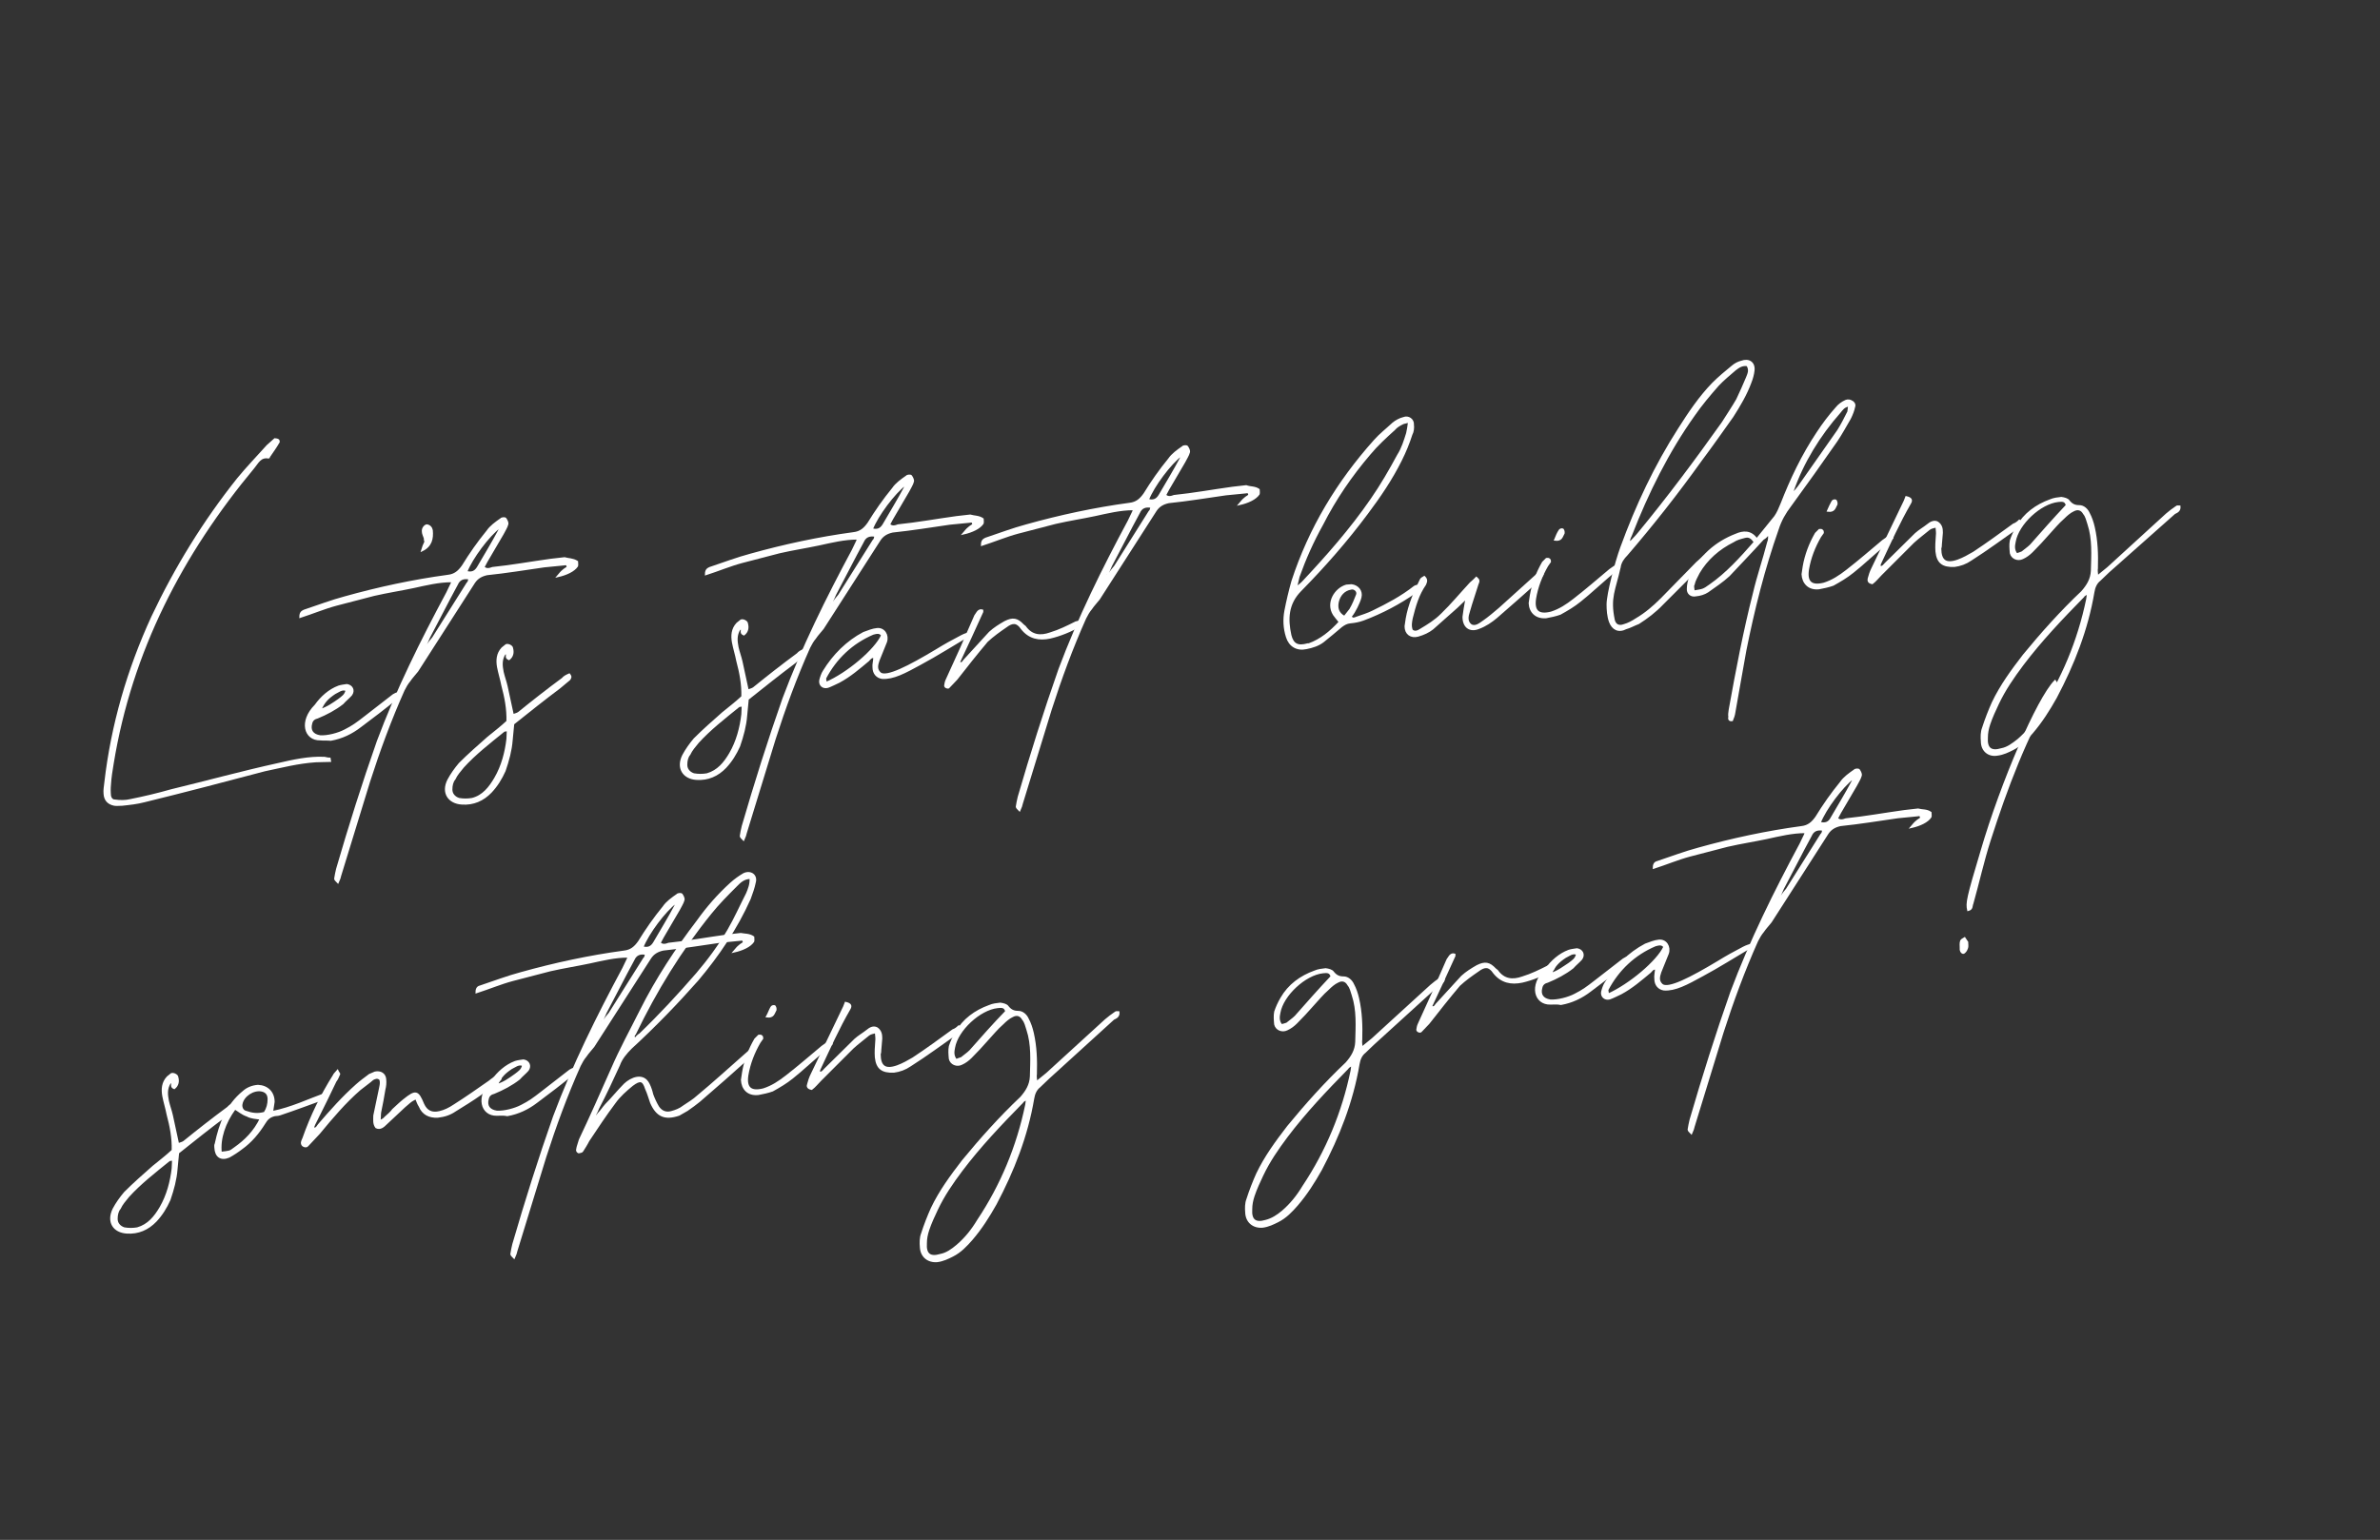 <?xml version="1.0" encoding="utf-8"?>
<!-- Generator: Adobe Illustrator 26.0.3, SVG Export Plug-In . SVG Version: 6.00 Build 0)  -->
<svg version="1.1" id="Capa_1" xmlns="http://www.w3.org/2000/svg" xmlns:xlink="http://www.w3.org/1999/xlink" x="0px" y="0px"
	 viewBox="0 0 607.9 393.4" style="enable-background:new 0 0 607.9 393.4;" xml:space="preserve">
<rect x="0" y="0" width="607.9" height="393.4" fill="#333333" stroke="none"/>
<style type="text/css">
	.st0{enable-background:new    ;}
	.st1{fill:#FFFFFF;}
	.st2{fill:none;stroke:#FFFFFF;stroke-width:0.5;stroke-miterlimit:4.002;}
</style>
<g class="st0">
	<path class="st1" d="M29.2,205.6c-1.5-0.3-2.4-1.2-2.5-2.8c-0.1-1,0.1-1.9,0.2-2.9c1.7-14.7,5.8-28.8,12-42.3
		c5.9-12.5,13.2-24.4,21.9-35.3c2.3-2.8,4.9-5.5,7.5-8.4c0.6-0.5,1.2-1.1,1.9-1.7c0.2,0,0.7,0.1,0.8,0.2c0.2,0,0.2,0.5,0.2,0.5
		c-0.8,1.4-1.7,2.6-2.5,3.8c0,0.2-0.1,0.2-0.1,0.2c-2.1-0.4-2.8,1.3-3.8,2.5c-18.4,22.1-31.3,46.9-36,75.6c-0.3,1.8-0.6,3.6-0.7,5.4
		c-0.1,1-0.1,1.9,0,2.9c0.1,0.6,0.5,1.2,1.2,1.2c1.3,0.2,2.8,0.2,4-0.1c3.5-0.7,6.9-1.5,10.4-2.5c9.1-2.2,18.2-4.7,27.3-6.7
		c3.9-0.9,7.9-1.8,11.9-1.6c0.5,0.1,0.8,0.2,1.3,0.2l0.1,0.6c-1.3,0-2.6,0.1-3.7,0.1c-4.5,0.3-8.7,1.4-13,2.3
		c-10.2,2.7-20.5,5.4-30.7,7.9c-1.9,0.5-3.8,0.7-5.7,0.9C30.4,205.6,29.8,205.7,29.2,205.6z"/>
	<path class="st1" d="M81.8,188.9c-3.9,0.1-5.3-4.6-1.2-8.7c1.5-2.1,3.5-3.9,5.9-4.8c0.6-0.2,1.4-0.3,2.1-0.4
		c1.3,0.2,1.9,1.4,1.1,2.5c-0.6,0.7-1.5,1.4-2.2,2.2c-1.9,1.5-4.2,2.7-6.4,3.6c-0.8,0.2-1.4,0.6-1.6,1.5c-0.5,1.8,0.3,3,2.3,3.3
		c1.9,0.1,4.6-0.6,6.3-1.5c2-1,3.2-1.9,5-3.3l6.7-5.2c1.9-1.7,3.4-1,1.6,0.2c-3.4,2.8-5.8,4.6-9.4,7.3c-2.2,1.7-4.7,2.9-7.5,3.4
		C83.6,188.9,82.6,189,81.8,188.9z M86.5,178.8c0.9-0.7,1.8-1.2,2-2.5c-1.2-0.5-2.1,0.4-3,0.8c-1.8,1.2-2.8,2.2-3.7,4.3
		C83.7,180.8,85.2,179.7,86.5,178.8z"/>
	<path class="st1" d="M147.4,143.5c0,0.3,0.1,0.8,0,1.1c-0.8,1.2-2.7,2.1-4.9,2.6c0.6-0.7,0.9-1.1,1.3-1.4c0.4-0.4,0.9-0.6,1.2-0.9
		c-0.1-0.8-0.4-0.8-0.9-0.7l-5.1,0.5c-4.9,0.7-9.7,1.5-14.6,2c-1.4,0.3-2.5,0.9-3.3,2.1l-14.5,22.6c-0.7,0.9-1.4,1.6-2,2.5
		c-0.6,0.7-1.1,1.6-1.5,2.4c-3.4,7.6-6.3,15.5-8.8,23.3c-2.5,8-4.9,16.1-7.4,24.1c-0.1,0.5-0.2,0.8-0.6,1.7
		c-0.4-0.4-0.7-0.7-0.7-0.9c0.1-0.8,0.3-1.6,0.5-2.5c3.2-11,6.6-21.8,10.4-32.6c4.9-13.1,11.1-25.6,17.7-37.9l1.2-2.5
		c0.2,0,0-0.2-0.1-0.5c-3.2,0-6.5,0.8-9.7,1.5c-3.3,0.7-6.6,1.2-10.1,2l-9.6,2.5c-3,0.8-6.1,2.1-9.2,3.1c0-1.3,0.7-1.4,1-1.6
		c3.6-1.2,7-2.5,10.4-3.4c8.6-2.4,17.4-4.3,26.3-5.5c1.8-0.2,2.8-1.1,3.8-2.5c1.9-3.1,4-6.1,6.3-8.9c0.8-1.2,2.2-2.2,3.5-3.1
		c0.1-0.2,0.9-0.3,1.1-0.1c0.2,0.3,0.6,0.9,0.5,1.4c-0.2,0.8-0.8,1.7-1.2,2.5l-4.1,7c-0.3,0.5-0.5,1-0.8,1.5
		c0.7,0.7,1.5,0.5,2.3,0.2c4.9-0.5,9.8-1.4,14.9-2.1l3.5-0.4C145.2,142.9,146.3,142.8,147.4,143.5z M119.4,149
		c0.3-0.2,0.4-0.7,0.5-1.2c-1.5-0.3-2.6,0.1-3.2,1.5c-2.4,4.4-4.7,9-7.1,13.5c0,0-0.9,2.2-1.1,2.2c0.2,0.1,0.2,0.3,0.4,0.3
		c1.1-1.7,1-1.4,1.7-2.3L119.4,149L119.4,149z M122.1,144.9c1.8-3.1,3.7-6.2,5.4-9.4c0.1-0.2,0.1-0.5,0.1-0.8
		c-2.8,2.1-7.1,7.8-8.5,11.4C120.5,146.5,121.4,146.1,122.1,144.9z"/>
	<path class="st1" d="M108.7,138.3c-0.2-0.1-0.2-0.5-0.2-0.8c-0.2-0.6-0.5-1.2-0.5-1.7c-0.1-0.8,0.5-1.5,1-1.6
		c0.8,0.1,1.2,0.7,1.3,1.3c0.2,2.1-0.2,4-2.5,5.1C108,139.9,108.3,139.1,108.7,138.3z"/>
	<path class="st1" d="M114.5,199.3c0.8-1.5,1.8-2.9,2.9-4.2c2.3-2.3,4.8-4.5,7.3-6.7c1.6-1.3,3.3-2.6,4.9-4.1
		c0.1-3.2-0.5-6.2-1.3-9.2c-0.3-1.6-0.8-3.1-1.1-4.7c-0.3-1.7-0.2-3.4,1.1-4.8l1-0.8c0.5-0.2,1.5,0.3,1.5,0.8
		c0.3,1.1,0.1,2.1-0.8,2.8c-1-0.4-0.3-1.1-0.6-1.5l-0.5,0.1c-1,1.6-0.8,3.1-0.5,4.7c0.3,1.3,0.7,2.3,1,3.6l1.6,7.4
		c0.5-0.2,1.1-0.3,1.5-0.6c3.7-3,7.4-5.9,11.2-8.7c0.4-0.5,1-0.8,1.7-1.1c0.5,0.6,0.3,0.9,0,1.3c-0.7,0.6-1.6,1.3-2.4,2
		c-4,3-7.9,6.1-11.9,9.3l-0.4,4.2c-0.2,2.6-0.9,5.2-1.8,7.8c-0.9,2-2,3.8-3.5,5.4c-2,2.1-4.5,3.2-7.4,3
		C114.6,205.1,112.9,202.5,114.5,199.3z M126.5,198.8c1.8-3.1,2.7-6.6,3.1-10l0.1-2.3c-0.6,0.2-1,0.1-1.1,0.3
		c-3.7,3-7.3,5.8-10.3,9.1c-0.9,1.1-1.7,2-2.2,3.1c-0.6,0.7-0.8,1.7-0.8,2.7c0,1.1,0.7,2,1.9,2.4c1.1,0.2,2.3,0.2,3.4,0
		C123.4,203.4,125.1,201.2,126.5,198.8z"/>
	<path class="st1" d="M174.5,193c0.8-1.5,1.8-2.9,2.9-4.2c2.3-2.3,4.8-4.5,7.3-6.7c1.6-1.3,3.3-2.6,4.9-4.1c0.1-3.2-0.5-6.2-1.3-9.2
		c-0.3-1.6-0.8-3.1-1.1-4.7c-0.3-1.7-0.2-3.4,1.1-4.8l1-0.8c0.5-0.2,1.5,0.3,1.5,0.8c0.3,1.1,0.1,2.1-0.8,2.8
		c-1-0.4-0.3-1.1-0.6-1.5l-0.5,0.1c-1,1.6-0.8,3.1-0.5,4.7c0.3,1.3,0.7,2.3,1,3.6l1.6,7.4c0.5-0.2,1.1-0.3,1.5-0.6
		c3.7-3,7.4-5.9,11.2-8.7c0.4-0.5,1-0.8,1.6-1.1c0.5,0.6,0.3,0.9,0,1.3c-0.7,0.6-1.6,1.3-2.4,2c-4,3-7.9,6.1-11.9,9.3l-0.4,4.2
		c-0.2,2.6-0.9,5.2-1.8,7.8c-0.9,2-2,3.8-3.5,5.4c-2,2.1-4.5,3.2-7.4,3C174.6,198.8,172.9,196.2,174.5,193z M186.5,192.5
		c1.8-3.1,2.7-6.6,3.1-10l0.1-2.3c-0.6,0.2-1,0.1-1.1,0.3c-3.7,3-7.3,5.8-10.3,9.1c-0.9,1.1-1.7,2-2.2,3.1c-0.6,0.7-0.8,1.7-0.8,2.7
		c0,1.1,0.7,2,1.9,2.4c1.1,0.2,2.3,0.2,3.4,0C183.4,197,185.1,194.9,186.5,192.5z"/>
	<path class="st1" d="M251,132.6c0,0.3,0.1,0.8,0,1.1c-0.8,1.2-2.7,2.1-4.9,2.6c0.6-0.7,0.9-1.1,1.3-1.4c0.4-0.4,0.9-0.6,1.2-0.9
		c-0.1-0.8-0.4-0.8-0.9-0.7l-5.1,0.5c-4.9,0.7-9.7,1.5-14.6,2c-1.4,0.3-2.5,0.9-3.3,2.1l-14.5,22.6c-0.7,0.9-1.4,1.6-2,2.5
		c-0.6,0.7-1.1,1.6-1.5,2.4c-3.4,7.6-6.3,15.5-8.8,23.3c-2.5,8-4.9,16.1-7.4,24.1c-0.1,0.5-0.2,0.8-0.6,1.7
		c-0.4-0.4-0.7-0.7-0.7-0.9c0.1-0.8,0.3-1.6,0.5-2.5c3.2-11,6.6-21.8,10.4-32.6c4.9-13.1,11.1-25.6,17.7-37.9l1.2-2.5
		c0.2,0,0-0.2-0.1-0.5c-3.2,0-6.5,0.8-9.7,1.5c-3.3,0.7-6.6,1.2-10.1,2l-9.6,2.5c-3,0.8-6.1,2.1-9.2,3.1c0-1.3,0.7-1.4,1-1.6
		c3.6-1.2,7-2.5,10.4-3.4c8.6-2.4,17.4-4.3,26.3-5.5c1.8-0.2,2.8-1.1,3.8-2.5c1.9-3.1,4-6.1,6.3-8.9c0.8-1.2,2.2-2.2,3.5-3.1
		c0.1-0.2,0.9-0.3,1.1-0.1c0.2,0.3,0.6,0.9,0.5,1.4c-0.2,0.8-0.8,1.7-1.2,2.5l-4.1,7c-0.3,0.5-0.5,1-0.8,1.5
		c0.7,0.7,1.5,0.5,2.3,0.2c4.9-0.5,9.8-1.4,14.9-2.1l3.5-0.4C248.8,132,250,131.9,251,132.6z M223.1,138.1c0.3-0.2,0.4-0.7,0.5-1.2
		c-1.5-0.3-2.6,0.1-3.2,1.5c-2.4,4.4-4.7,9-7.1,13.5c0,0-0.9,2.2-1.1,2.2c0.2,0.1,0.2,0.3,0.4,0.3c1.1-1.7,1-1.4,1.7-2.3
		L223.1,138.1L223.1,138.1z M225.7,134c1.8-3.1,3.7-6.2,5.4-9.4c0.1-0.2,0.1-0.5,0.1-0.8c-2.8,2.1-7.1,7.8-8.5,11.4
		C224.1,135.6,225,135.2,225.7,134z"/>
	<path class="st1" d="M209.5,173.8c0.2-0.8,0.5-1.7,0.9-2.3c2.5-4.1,6-7.6,10.2-9.8c1.1-0.4,2.3-0.9,3.4-1c1.8-0.2,2.9,1.6,2.3,3.3
		l-1.9,4.7c-0.4,1.2-0.7,2.3,0.4,3.3c1.6,1.3,7.4-1.7,14.4-5.9c2.1-1.3,4.1-2.4,6.4-3.6c1.5-0.8,4.2-1.4,1.6,0
		c-3.9,2.3-8,4.9-12.1,7.1c-4,2.2-7,3.8-9.8,3.6c-1.3-0.2-2.2-1.2-2.2-2.7c-0.1-0.8,0.2-1.6,0.2-2.6c-0.8-0.2-1.2,0.5-1.5,0.8
		c-2.4,2-4.7,4-7.5,5.5c-0.9,0.4-2,1-2.9,1.3C210.2,175.8,209.3,175,209.5,173.8z M225.3,162.3c-0.6-0.9-1.5-0.6-2.3-0.4
		c-5.4,2.3-9.5,6.2-12.2,11.3c-0.1,0.3,0.1,0.6,0.1,1.3C216.5,172.1,223.6,166.1,225.3,162.3z"/>
	<path class="st1" d="M241.8,175.6c-0.2,0-0.4-0.3-0.4-0.4c0.1-0.5,0.1-0.8,0.3-1.3c2.5-5.4,5-11,7.4-16.6c0.4-0.5,0.7-1.4,1.5-1.4
		c0.2,0,0.2,0.1,0.3,0.1l0,0.3c-2,4.4-3.9,8.6-6,13c1,0.4,1.1-0.3,1.4-0.6l6.5-7.1c1.2-1.1,2.5-1.9,3.9-2.7c2-1,3.1-0.8,4.6,0.8
		l0.5,0.4c1.7,2.4,4,2.6,6.5,1.7c2.3-0.7,4.3-1.7,6.5-2.8c0.5-0.1,0.8-0.2,1.1-0.3c0.7,0.6,0.3,0.9,0,1.1c-2.4,1.4-5.1,2.5-7.7,3.1
		c-2.8,0.6-5.3,0.1-7.2-2.3c-1.2-1.8-2.4-1.8-4.1-0.5c-1.6,1.1-3.3,2.3-4.8,3.7c-2.7,3.2-5.3,6.5-7.8,9.7l-2,2.1
		C242.3,175.7,242,175.7,241.8,175.6z"/>
	<path class="st1" d="M321.5,125.1c0,0.3,0.1,0.8,0,1.1c-0.8,1.2-2.7,2.1-4.9,2.6c0.6-0.7,0.9-1.1,1.3-1.4c0.4-0.4,0.9-0.6,1.2-0.9
		c-0.1-0.8-0.4-0.8-0.9-0.7l-5.1,0.5c-4.9,0.7-9.7,1.5-14.6,2c-1.4,0.3-2.5,0.9-3.3,2.1l-14.5,22.6c-0.7,0.9-1.4,1.6-2,2.5
		c-0.6,0.7-1.1,1.6-1.5,2.4c-3.4,7.6-6.3,15.5-8.8,23.3c-2.5,8-4.9,16.1-7.4,24.1c-0.1,0.5-0.2,0.8-0.6,1.7
		c-0.4-0.4-0.7-0.7-0.7-0.9c0.1-0.8,0.3-1.6,0.5-2.5c3.2-11,6.6-21.8,10.4-32.6c4.9-13.1,11.1-25.6,17.7-37.9l1.2-2.5
		c0.2,0,0-0.2-0.1-0.5c-3.2,0-6.5,0.8-9.7,1.5c-3.3,0.7-6.6,1.2-10.1,2l-9.6,2.5c-3,0.8-6.1,2.1-9.2,3.1c0-1.3,0.7-1.4,1-1.6
		c3.6-1.2,7-2.5,10.4-3.4c8.6-2.4,17.4-4.3,26.3-5.5c1.8-0.2,2.8-1.1,3.8-2.5c1.9-3.1,4-6.1,6.3-8.9c0.8-1.2,2.2-2.2,3.5-3.1
		c0.1-0.2,0.9-0.3,1.1-0.1c0.2,0.3,0.6,0.9,0.5,1.4c-0.2,0.8-0.8,1.7-1.2,2.5l-4.1,7c-0.3,0.5-0.5,1-0.8,1.5
		c0.7,0.7,1.5,0.5,2.3,0.2c4.9-0.5,9.8-1.4,14.9-2.1l3.5-0.4C319.4,124.6,320.5,124.4,321.5,125.1z M294.1,129.5
		c-1.5-0.3-2.6,0.1-3.2,1.5c-2.4,4.4-4.7,9-7.1,13.5c0,0-0.9,2.2-1.1,2.2c0.2,0.1,0.2,0.3,0.4,0.3c1.1-1.7,1-1.4,1.7-2.3l8.8-14
		C293.9,130.5,294,130,294.1,129.5z M296.2,126.5c1.8-3.1,3.7-6.2,5.4-9.4c0.1-0.2,0.1-0.5,0.1-0.8c-2.8,2.1-7.1,7.8-8.5,11.4
		C294.6,128.1,295.5,127.7,296.2,126.5z"/>
	<path class="st1" d="M328.7,162.7c-0.7-2.2-0.8-4.4-0.4-6.6c0.5-2.6,1.1-5.1,1.8-7.6c4.4-13.5,11.6-25.4,21-35.9
		c1.4-1.6,3.1-2.9,4.7-4.4c0.7-0.6,1.8-1.2,2.7-1.4c1.2-0.5,2.5,0.4,2.4,1.7c0.1,0.8,0,1.8-0.4,2.5c-0.7,2.2-1.6,4.4-2.7,6.6
		c-2.4,4.8-5.3,9.1-8.6,13.5c-5.2,7-11,13.6-17.1,19.8c-3.3,3.4-3.4,7.3-2.5,11.4c0.6,2.4,1.9,3,4.4,2.3l0.3,0
		c3.1-1.1,5.6-3.2,7.9-5.7c-0.7-0.9-1.1-1.3-1.5-1.9c-1.9-3,0.4-6.6,3.2-7.4l1.3-0.1c1.6,0.2,2.7,1.5,2.3,3.1
		c-0.2,0.8-0.6,1.7-1,2.5c-0.4,0.8-0.9,1.7-1.5,2.4c0.4,0.8,1,0.5,1.5,0.3c1.4-0.5,2.8-0.9,4.2-1.6c3.7-1.8,7.3-3.7,10.6-6.3
		c0.3-0.2,0.6-0.2,0.9-0.3c0.2,0,0.2,0.1,0.4,0.3c-0.3,0.5-0.7,1-1.1,1.4c-4,2.8-8.5,5.2-13.3,7c-1.1,0.4-2.2,0.6-3.3,0.7
		c-1,0.1-1.6,0.5-2.3,1c-1.5,1.3-3.1,2.6-4.7,3.9c-1.2,0.9-2.7,1.4-4.3,1.7C331.3,166.1,329.4,165,328.7,162.7z M332.7,148.8
		c6.2-6.6,12.3-13.5,17.6-21.2c2.5-3.6,4.7-7.4,6.8-11.3c1.1-1.7,1.7-3.7,2.3-5.6c0.2-0.8,0.3-1.6,0.5-3c-0.9,0.3-1.4,0.3-1.7,0.5
		c-0.8,0.4-1.5,0.8-2.1,1.5c-2.2,2-4.4,4-6.3,6.3c-4.7,5.5-8.8,11.5-12.1,18c-2.4,4.3-4.4,8.8-6,13.3c-0.2,0.7-0.3,1.5-0.7,2.8
		C332,149.5,332.4,149.1,332.7,148.8z M344.9,155.7c0.7-1.2,1.2-2.4,1.7-3.7c0.4-1-0.7-1.9-1.6-1.6c-1.7,0.3-2.9,1.6-3.3,3.4
		c-0.3,1.5,0,2.9,1.7,3.8C343.9,156.9,344.4,156.4,344.9,155.7z"/>
	<path class="st1" d="M359,160l0.3-2c0.6-3.4,2-6.7,3.6-9.9c0.1-0.3,0.6-0.5,0.9-0.7c0.7,0.7,0.5,1.2,0.2,1.9
		c-1.8,2.6-2.6,5.4-3.4,8.6c-0.2,1-0.4,2,0,3.1c0.7,0.7,1.6,0.3,2.2-0.1c2-1.2,3.8-2.3,5.4-3.9c2.6-2.5,4.9-5.3,7.4-8
		c0.6-0.5,1-0.9,1.5-1.4c0.7,0.6,0.6,0.9,0.3,1.6c-0.7,2.3-1.5,4.5-2.2,7c-0.4,1.2-0.7,2.6,0.5,3.5c1.2,0.7,2.4-0.4,3.3-1
		c1.3-0.9,2.7-2.1,4-3.2l9.3-8.4c0.4-0.4,0.9-0.9,1.7-0.3l-0.8,1.2c-3.7,3.3-7.4,6.6-11,9.7c-1.3,1.1-2.8,2.1-4.4,2.7
		c-2.3,1-4-0.2-4-2.8l0.3-2.1c0.1-0.8,0.3-1.5,0.5-2.8l-2.5,2.4c-2.1,1.8-4,3.6-6.2,5.5c-1,0.8-2.3,1.4-3.7,1.8
		C360.4,162.9,359,161.9,359,160z"/>
	<path class="st1" d="M390.7,154.1l0.3-2c0.5-2.9,1.6-5.8,3.1-8.4l0.9-0.9c0.2,0,0.5-0.1,0.7,0.1c0.2,0.1,0.2,0.5,0.2,0.6l-0.7,1
		c-1.5,2.6-2.6,5.4-3.1,8.4c-0.5,3.3,0.9,4.4,4.1,3.6c2.2-0.7,4-1.9,5.8-3.3c3.1-2.4,6.1-5,9.2-7.6c0.6-0.4,1.2-0.9,2-1.3
		c0.2,0.1,0.2,0.3,0.4,0.6c-4,3.3-7.8,6.9-10,8.6c-1.6,1.3-3.3,2.3-5.1,3.3c-1.1,0.4-2.5,0.7-3.6,0.9
		C392.3,157.9,390.8,156.3,390.7,154.1z M398.3,135.6c0.1-0.3,0.6-0.5,0.9-0.3c0.2,0.3,0.3,0.9,0.1,1.1c-0.4,0.7-0.5,1.7-2.1,1.5
		C397.6,136.9,397.9,136.2,398.3,135.6z"/>
	<path class="st1" d="M411.2,158.8c-0.5-1.4-0.6-3-0.6-4.4c0-2.6,2.1-10.7,3.5-14.5c3.9-10.7,8.7-20.9,14.8-30.4
		c2.6-4.1,5.3-8.1,8.6-11.5c1.6-1.6,3.4-3.1,5-4.4c0.7-0.6,1.5-1,2.3-1.2c1.9-0.7,3.3,0.3,3.1,2.2c-0.1,1-0.4,2.1-0.8,3.1
		c-1.1,3-2.8,5.9-4.6,8.7c-2.7,3.8-5.3,7.5-8,11.1c-6,8.4-12.3,16.4-19,24.2c-0.9,0.9-1.6,1.9-1.8,3.2c-1.3,5.9-2.7,7.7-1.5,13.5
		c0.3,1.3,1.3,1.8,2.6,1.3c1.1-0.3,2.2-0.9,3.1-1.5c2.4-1.4,4.5-3.2,6.5-5.2c2.9-3,6-6.1,9-9.2l1.8-1.6c1.2-0.8,2.4-1.2,1,0.5
		l-11.5,11.5c-1.9,2-4,3.6-6.2,5c-1.1,0.4-2.1,1-3.2,1.3C413.4,161.5,411.9,160.7,411.2,158.8z M418.5,136.3
		c7.6-9.2,14.6-18.6,21.5-28.3c1.2-1.9,2.6-4,3.7-5.9c0.9-1.9,1.7-3.7,2.5-5.6c0.4-1,0.9-2,0.1-3.2c-1.3-0.2-2.2,0.4-3.1,1.1
		c-1.5,1.3-3.1,2.6-4.4,4c-2.2,2.5-4.3,5-6.1,7.6c-6.7,9.4-11.9,19.9-16.1,30.7c-0.3,0.7-0.7,1.2-0.3,2
		C417,137.9,417.8,137.2,418.5,136.3z"/>
	<path class="st1" d="M473.6,103.9c-0.2,1-0.6,2-1.1,3c-1.1,1.9-2.2,3.9-3.4,5.7c-3.9,5.6-7.8,11.1-11.9,16.7
		c-1.3,1.7-2.4,3.6-3.1,5.8c-3.6,10.2-6.2,20.6-8.3,31.1c-0.9,5.2-1.9,10.5-2.8,15.8c-0.1,0.7-0.3,1.3-0.6,2
		c-0.8,0.1-0.8-0.4-0.7-0.9c-0.1-0.5,0-1.1,0.1-1.8c1.8-10,3.7-20,6.2-29.8c1-4.3,2.5-8.6,3.6-12.9c0.3-0.7,0.3-1.3,0.2-2.3
		c-0.4,0.5-0.9,1.1-1.5,1.4c-2.9,3.2-5.8,6.2-8.7,9.3c-1.6,1.5-3.6,2.8-5.4,4.1c-0.9,0.6-2,0.9-3,1c-1.3,0.3-2.2-0.6-2.1-1.7
		c0-1.1,0.3-2.1,0.6-3.1c2.5-5.1,6.5-8.7,11.7-10.7c1.8-0.8,3.8-1,5.3,1.2l4.7-5.8c0.7-1,1.1-2,1.6-3.2c2.5-6.4,5.4-12.5,9.2-18.2
		c1.5-2.3,3.1-4.4,4.8-6.3c0.7-0.9,1.6-1.5,2.5-1.9c0.5-0.2,1.1-0.1,1.5,0.2C473.5,102.8,473.8,103.4,473.6,103.9z M448.2,138.5
		c-0.8-1.2-1.5-1.6-2.6-1.3c-1.1,0.3-2,0.5-2.9,1.1c-3.8,1.9-6.8,4.6-8.8,8c-0.5,1-1.1,2-1.3,3c-0.3,0.5,0,1.1,0,1.8
		c2.4-0.4,2.4-0.3,4.2-1.6C441.1,146.5,444.6,142.6,448.2,138.5z M472.3,103.6c-1.4,0.2-1.8,1-2.4,1.7c-5.2,5.9-9.4,12.7-12,20.1
		c0,0-0.6,1.7,1.5-1l10.1-14.4c1-1.6,1.8-3.2,2.6-4.8L472.3,103.6z"/>
	<path class="st1" d="M460.4,146.7l0.3-2c0.5-2.9,1.6-5.8,3.1-8.4l0.9-0.9c0.2,0,0.5-0.1,0.7,0.1c0.2,0.1,0.2,0.5,0.2,0.6l-0.7,1
		c-1.5,2.6-2.6,5.4-3.1,8.4c-0.5,3.3,0.9,4.4,4.1,3.6c2.2-0.7,4-1.9,5.8-3.3c3.1-2.4,6.1-5,9.2-7.6c0.6-0.4,1.2-0.9,2-1.3
		c0.2,0.1,0.2,0.3,0.4,0.6c-4,3.3-7.8,6.9-10,8.6c-1.6,1.3-3.3,2.3-5.1,3.3c-1.1,0.4-2.5,0.7-3.6,0.9
		C462,150.6,460.5,148.9,460.4,146.7z M468,128.2c0.1-0.3,0.6-0.5,0.9-0.3c0.2,0.3,0.3,0.9,0.1,1.1c-0.4,0.7-0.5,1.7-2.1,1.5
		C467.3,129.6,467.6,128.9,468,128.2z"/>
	<path class="st1" d="M477.3,147.8c0.2-0.8,0.5-1.7,0.9-2.5l8.3-17.3c0.1-0.3,0.3-0.7,0.4-1c1.3,0.3,1.4,0.8,1,1.5
		c-2.9,5-5.2,10.2-7.7,15.5c-0.1,0.2-0.1,0.5-0.1,0.8c0.8,0.2,1.1-0.4,1.5-0.8l7.7-7.6c1-0.9,2.1-1.5,3.1-2.3
		c0.7-0.6,1.7-1.1,2.5-0.6c1,0.7,1.1,1.6,1.1,2.6l-0.2,2.4c-0.1,0.7,0,1.1-0.2,1.6c0,3.2,1.4,4.2,4.5,3.1c1.4-0.5,2.8-1.3,4-2
		c3.5-2.3,6.9-4.8,10.2-7.2c0.6-0.2,1.1-0.6,1.5-1c0.7,0.4,0.6,0.7,0.3,1.1c-0.1,0.2-0.4,0.5-0.7,0.6c-4,2.8-7.9,5.7-12,8.3
		c-1.3,0.9-2.7,1.4-4.2,1.6c-2.9,0.1-4.3-0.8-4.6-3.7c-0.1-1.3,0-2.7,0.1-4c0.1-0.8,0-1.4-0.1-2.4c-0.8,0.2-1.4,0.3-1.9,0.7
		c-1.3,1.1-2.7,2.1-4,3.3l-8.3,8.3c-0.7,0.7-1.4,1.6-2.2,2.2C477.2,148.8,477.2,148.3,477.3,147.8z"/>
	<path class="st1" d="M506.2,189.4c-0.1-1.1-0.1-2.4,0.3-3.4c0.7-2.2,1.6-4.5,2.5-6.5c2.1-4.4,4.9-8.2,7.9-12.1
		c4.6-5.6,9.6-11.2,14.9-16.2c1.4-1.6,2.4-3.2,2.5-5.4c0.1-4,0.4-8.1-0.9-12c-0.3-0.9-0.5-1.9-1.1-2.6c-0.6-1.1-1.6-1.4-2.7-0.8
		c-0.9,0.4-1.8,1.2-2.5,1.9c-1.5,1.3-2.6,2.7-3.9,4.1c-1.4,1.6-2.7,3-4.2,4.5c-0.7,0.7-1.5,1.3-2.4,1.7c-1.2,0.6-2.7,0-3-1.3
		c-0.1-1.1-0.2-2.2,0-3.2c0.4-1.2,0.9-2.3,1.6-3.5c1.9-3.3,4.9-5.5,8.5-6.8c0.9-0.4,1.9-0.5,2.8-0.6c0.7,0.1,1.6,0.3,1.9,0.8
		c0.8,1,1.6,1.3,2.7,1.3c1.1,0,2,0.9,2.4,1.8c0.6,1.1,1,2.3,1.3,3.6c0.8,3.5,0.9,7,0.8,10.5c-0.1,0.5,0,1.1,0.1,2.1l2.7-2.2
		c5-4.6,10-9.1,15-13.7c0.7-0.6,1.6-1.3,2.5-1.9c0.1-0.2,0.5-0.1,0.8-0.1c0.1,1.1-0.7,1.4-1.3,1.7L538.6,146
		c-0.7,0.7-1.5,1.4-2.3,2.2c-0.9,0.7-1.4,1.8-1.6,3.1c-1.6,9.5-5.1,18.4-9.6,26.9c-1.8,3.2-3.7,6.2-6.1,9c-1.4,1.6-2.9,3.2-4.9,4.2
		c-1.2,0.6-2.4,1.2-3.9,1.4C508,193.2,506.2,191.8,506.2,189.4z M515.5,189c2.1-1.8,3.8-3.9,5.3-6.4c6-9,10.1-18.9,12.3-29.5
		c0.1-0.5,0.1-0.8,0.2-1.6c-0.6,0.4-1.1,0.6-1.2,0.9c-5.5,5.6-10.9,11.3-15.5,17.4c-2.4,3.2-4.6,6.4-6.3,10
		c-0.8,1.7-1.6,3.4-2.2,5.2c-0.4,1.2-0.6,2.3-0.6,3.4c-0.2,2.8,1,3.8,3.7,3C512.8,191.1,514.1,190.1,515.5,189z M516.5,141.1
		c0.7-0.6,1.5-1.1,2.2-1.8c3-3.4,6-6.8,9.2-10.2c-0.3-1.3-1.2-1.2-2.2-1.1c-4.6,0.5-10.3,5.8-11.1,10.4c-0.2,1-0.4,2.1,0.5,3.2
		C515.6,141.4,516.1,141.3,516.5,141.1z"/>
</g>
<g class="st0">
	<path class="st2" d="M29.2,205.6c-1.5-0.3-2.4-1.2-2.5-2.8c-0.1-1,0.1-1.9,0.2-2.9c1.7-14.7,5.8-28.8,12-42.3
		c5.9-12.5,13.2-24.4,21.9-35.3c2.3-2.8,4.9-5.5,7.5-8.4c0.6-0.5,1.2-1.1,1.9-1.7c0.2,0,0.7,0.1,0.8,0.2c0.2,0,0.2,0.5,0.2,0.5
		c-0.8,1.4-1.7,2.6-2.5,3.8c0,0.2-0.1,0.2-0.1,0.2c-2.1-0.4-2.8,1.3-3.8,2.5c-18.4,22.1-31.3,46.9-36,75.6c-0.3,1.8-0.6,3.6-0.7,5.4
		c-0.1,1-0.1,1.9,0,2.9c0.1,0.6,0.5,1.2,1.2,1.2c1.3,0.2,2.8,0.2,4-0.1c3.5-0.7,6.9-1.5,10.4-2.5c9.1-2.2,18.2-4.7,27.3-6.7
		c3.9-0.9,7.9-1.8,11.9-1.6c0.5,0.1,0.8,0.2,1.3,0.2l0.1,0.6c-1.3,0-2.6,0.1-3.7,0.1c-4.5,0.3-8.7,1.4-13,2.3
		c-10.2,2.7-20.5,5.4-30.7,7.9c-1.9,0.5-3.8,0.7-5.7,0.9C30.4,205.6,29.8,205.7,29.2,205.6z"/>
	<path class="st2" d="M81.8,188.9c-3.9,0.1-5.3-4.6-1.2-8.7c1.5-2.1,3.5-3.9,5.9-4.8c0.6-0.2,1.4-0.3,2.1-0.4
		c1.3,0.2,1.9,1.4,1.1,2.5c-0.6,0.7-1.5,1.4-2.2,2.2c-1.9,1.5-4.2,2.7-6.4,3.6c-0.8,0.2-1.4,0.6-1.6,1.5c-0.5,1.8,0.3,3,2.3,3.3
		c1.9,0.1,4.6-0.6,6.3-1.5c2-1,3.2-1.9,5-3.3l6.7-5.2c1.9-1.7,3.4-1,1.6,0.2c-3.4,2.8-5.8,4.6-9.4,7.3c-2.2,1.7-4.7,2.9-7.5,3.4
		C83.6,188.9,82.6,189,81.8,188.9z M86.5,178.8c0.9-0.7,1.8-1.2,2-2.5c-1.2-0.5-2.1,0.4-3,0.8c-1.8,1.2-2.8,2.2-3.7,4.3
		C83.7,180.8,85.2,179.7,86.5,178.8z"/>
	<path class="st2" d="M147.4,143.5c0,0.3,0.1,0.8,0,1.1c-0.8,1.2-2.7,2.1-4.9,2.6c0.6-0.7,0.9-1.1,1.3-1.4c0.4-0.4,0.9-0.6,1.2-0.9
		c-0.1-0.8-0.4-0.8-0.9-0.7l-5.1,0.5c-4.9,0.7-9.7,1.5-14.6,2c-1.4,0.3-2.5,0.9-3.3,2.1l-14.5,22.6c-0.7,0.9-1.4,1.6-2,2.5
		c-0.6,0.7-1.1,1.6-1.5,2.4c-3.4,7.6-6.3,15.5-8.8,23.3c-2.5,8-4.9,16.1-7.4,24.1c-0.1,0.5-0.2,0.8-0.6,1.7
		c-0.4-0.4-0.7-0.7-0.7-0.9c0.1-0.8,0.3-1.6,0.5-2.5c3.2-11,6.6-21.8,10.4-32.6c4.9-13.1,11.1-25.6,17.7-37.9l1.2-2.5
		c0.2,0,0-0.2-0.1-0.5c-3.2,0-6.5,0.8-9.7,1.5c-3.3,0.7-6.6,1.2-10.1,2l-9.6,2.5c-3,0.8-6.1,2.1-9.2,3.1c0-1.3,0.7-1.4,1-1.6
		c3.6-1.2,7-2.5,10.4-3.4c8.6-2.4,17.4-4.3,26.3-5.5c1.8-0.2,2.8-1.1,3.8-2.5c1.9-3.1,4-6.1,6.3-8.9c0.8-1.2,2.2-2.2,3.5-3.1
		c0.1-0.2,0.9-0.3,1.1-0.1c0.2,0.3,0.6,0.9,0.5,1.4c-0.2,0.8-0.8,1.7-1.2,2.5l-4.1,7c-0.3,0.5-0.5,1-0.8,1.5
		c0.7,0.7,1.5,0.5,2.3,0.2c4.9-0.5,9.8-1.4,14.9-2.1l3.5-0.4C145.2,142.9,146.3,142.8,147.4,143.5z M119.4,149
		c0.3-0.2,0.4-0.7,0.5-1.2c-1.5-0.3-2.6,0.1-3.2,1.5c-2.4,4.4-4.7,9-7.1,13.5c0,0-0.9,2.2-1.1,2.2c0.2,0.1,0.2,0.3,0.4,0.3
		c1.1-1.7,1-1.4,1.7-2.3L119.4,149L119.4,149z M122.1,144.9c1.8-3.1,3.7-6.2,5.4-9.4c0.1-0.2,0.1-0.5,0.1-0.8
		c-2.8,2.1-7.1,7.8-8.5,11.4C120.5,146.5,121.4,146.1,122.1,144.9z"/>
	<path class="st2" d="M108.7,138.3c-0.2-0.1-0.2-0.5-0.2-0.8c-0.2-0.6-0.5-1.2-0.5-1.7c-0.1-0.8,0.5-1.5,1-1.6
		c0.8,0.1,1.2,0.7,1.3,1.3c0.2,2.1-0.2,4-2.5,5.1C108,139.9,108.3,139.1,108.7,138.3z"/>
	<path class="st2" d="M114.5,199.3c0.8-1.5,1.8-2.9,2.9-4.2c2.3-2.3,4.8-4.5,7.3-6.7c1.6-1.3,3.3-2.6,4.9-4.1
		c0.1-3.2-0.5-6.2-1.3-9.2c-0.3-1.6-0.8-3.1-1.1-4.7c-0.3-1.7-0.2-3.4,1.1-4.8l1-0.8c0.5-0.2,1.5,0.3,1.5,0.8
		c0.3,1.1,0.1,2.1-0.8,2.8c-1-0.4-0.3-1.1-0.6-1.5l-0.5,0.1c-1,1.6-0.8,3.1-0.5,4.7c0.3,1.3,0.7,2.3,1,3.6l1.6,7.4
		c0.5-0.2,1.1-0.3,1.5-0.6c3.7-3,7.4-5.9,11.2-8.7c0.4-0.5,1-0.8,1.7-1.1c0.5,0.6,0.3,0.9,0,1.3c-0.7,0.6-1.6,1.3-2.4,2
		c-4,3-7.9,6.1-11.9,9.3l-0.4,4.2c-0.2,2.6-0.9,5.2-1.8,7.8c-0.9,2-2,3.8-3.5,5.4c-2,2.1-4.5,3.2-7.4,3
		C114.6,205.1,112.9,202.5,114.5,199.3z M126.5,198.8c1.8-3.1,2.7-6.6,3.1-10l0.1-2.3c-0.6,0.2-1,0.1-1.1,0.3
		c-3.7,3-7.3,5.8-10.3,9.1c-0.9,1.1-1.7,2-2.2,3.1c-0.6,0.7-0.8,1.7-0.8,2.7c0,1.1,0.7,2,1.9,2.4c1.1,0.2,2.3,0.2,3.4,0
		C123.4,203.4,125.1,201.2,126.5,198.8z"/>
	<path class="st2" d="M174.5,193c0.8-1.5,1.8-2.9,2.9-4.2c2.3-2.3,4.8-4.5,7.3-6.7c1.6-1.3,3.3-2.6,4.9-4.1c0.1-3.2-0.5-6.2-1.3-9.2
		c-0.3-1.6-0.8-3.1-1.1-4.7c-0.3-1.7-0.2-3.4,1.1-4.8l1-0.8c0.5-0.2,1.5,0.3,1.5,0.8c0.3,1.1,0.1,2.1-0.8,2.8
		c-1-0.4-0.3-1.1-0.6-1.5l-0.5,0.1c-1,1.6-0.8,3.1-0.5,4.7c0.3,1.3,0.7,2.3,1,3.6l1.6,7.4c0.5-0.2,1.1-0.3,1.5-0.6
		c3.7-3,7.4-5.9,11.2-8.7c0.4-0.5,1-0.8,1.6-1.1c0.5,0.6,0.3,0.9,0,1.3c-0.7,0.6-1.6,1.3-2.4,2c-4,3-7.9,6.1-11.9,9.3l-0.4,4.2
		c-0.2,2.6-0.9,5.2-1.8,7.8c-0.9,2-2,3.8-3.5,5.4c-2,2.1-4.5,3.2-7.4,3C174.6,198.8,172.9,196.2,174.5,193z M186.5,192.5
		c1.8-3.1,2.7-6.6,3.1-10l0.1-2.3c-0.6,0.2-1,0.1-1.1,0.3c-3.7,3-7.3,5.8-10.3,9.1c-0.9,1.1-1.7,2-2.2,3.1c-0.6,0.7-0.8,1.7-0.8,2.7
		c0,1.1,0.7,2,1.9,2.4c1.1,0.2,2.3,0.2,3.4,0C183.4,197,185.1,194.9,186.5,192.5z"/>
	<path class="st2" d="M251,132.6c0,0.3,0.1,0.8,0,1.1c-0.8,1.2-2.7,2.1-4.9,2.6c0.6-0.7,0.9-1.1,1.3-1.4c0.4-0.4,0.9-0.6,1.2-0.9
		c-0.1-0.8-0.4-0.8-0.9-0.7l-5.1,0.5c-4.9,0.7-9.7,1.5-14.6,2c-1.4,0.3-2.5,0.9-3.3,2.1l-14.5,22.6c-0.7,0.9-1.4,1.6-2,2.5
		c-0.6,0.7-1.1,1.6-1.5,2.4c-3.4,7.6-6.3,15.5-8.8,23.3c-2.5,8-4.9,16.1-7.4,24.1c-0.1,0.5-0.2,0.8-0.6,1.7
		c-0.4-0.4-0.7-0.7-0.7-0.9c0.1-0.8,0.3-1.6,0.5-2.5c3.2-11,6.6-21.8,10.4-32.6c4.9-13.1,11.1-25.6,17.7-37.9l1.2-2.5
		c0.2,0,0-0.2-0.1-0.5c-3.2,0-6.5,0.8-9.7,1.5c-3.3,0.7-6.6,1.2-10.1,2l-9.6,2.5c-3,0.8-6.1,2.1-9.2,3.1c0-1.3,0.7-1.4,1-1.6
		c3.6-1.2,7-2.5,10.4-3.4c8.6-2.4,17.4-4.3,26.3-5.5c1.8-0.2,2.8-1.1,3.8-2.5c1.9-3.1,4-6.1,6.3-8.9c0.8-1.2,2.2-2.2,3.5-3.1
		c0.1-0.2,0.9-0.3,1.1-0.1c0.2,0.3,0.6,0.9,0.5,1.4c-0.2,0.8-0.8,1.7-1.2,2.5l-4.1,7c-0.3,0.5-0.5,1-0.8,1.5
		c0.7,0.7,1.5,0.5,2.3,0.2c4.9-0.5,9.8-1.4,14.9-2.1l3.5-0.4C248.8,132,250,131.9,251,132.6z M223.1,138.1c0.3-0.2,0.4-0.7,0.5-1.2
		c-1.5-0.3-2.6,0.1-3.2,1.5c-2.4,4.4-4.7,9-7.1,13.5c0,0-0.9,2.2-1.1,2.2c0.2,0.1,0.2,0.3,0.4,0.3c1.1-1.7,1-1.4,1.7-2.3
		L223.1,138.1L223.1,138.1z M225.7,134c1.8-3.1,3.7-6.2,5.4-9.4c0.1-0.2,0.1-0.5,0.1-0.8c-2.8,2.1-7.1,7.8-8.5,11.4
		C224.1,135.6,225,135.2,225.7,134z"/>
	<path class="st2" d="M209.5,173.8c0.2-0.8,0.5-1.7,0.9-2.3c2.5-4.1,6-7.6,10.2-9.8c1.1-0.4,2.3-0.9,3.4-1c1.8-0.2,2.9,1.6,2.3,3.3
		l-1.9,4.7c-0.4,1.2-0.7,2.3,0.4,3.3c1.6,1.3,7.4-1.7,14.4-5.9c2.1-1.3,4.1-2.4,6.4-3.6c1.5-0.8,4.2-1.4,1.6,0
		c-3.9,2.3-8,4.9-12.1,7.1c-4,2.2-7,3.8-9.8,3.6c-1.3-0.2-2.2-1.2-2.2-2.7c-0.1-0.8,0.2-1.6,0.2-2.6c-0.8-0.2-1.2,0.5-1.5,0.8
		c-2.4,2-4.7,4-7.5,5.5c-0.9,0.4-2,1-2.9,1.3C210.2,175.8,209.3,175,209.5,173.8z M225.3,162.3c-0.6-0.9-1.5-0.6-2.3-0.4
		c-5.4,2.3-9.5,6.2-12.2,11.3c-0.1,0.3,0.1,0.6,0.1,1.3C216.5,172.1,223.6,166.1,225.3,162.3z"/>
	<path class="st2" d="M241.8,175.6c-0.2,0-0.4-0.3-0.4-0.4c0.1-0.5,0.1-0.8,0.3-1.3c2.5-5.4,5-11,7.4-16.6c0.4-0.5,0.7-1.4,1.5-1.4
		c0.2,0,0.2,0.1,0.3,0.1l0,0.3c-2,4.4-3.9,8.6-6,13c1,0.4,1.1-0.3,1.4-0.6l6.5-7.1c1.2-1.1,2.5-1.9,3.9-2.7c2-1,3.1-0.8,4.6,0.8
		l0.5,0.4c1.7,2.4,4,2.6,6.5,1.7c2.3-0.7,4.3-1.7,6.5-2.8c0.5-0.1,0.8-0.2,1.1-0.3c0.7,0.6,0.3,0.9,0,1.1c-2.4,1.4-5.1,2.5-7.7,3.1
		c-2.8,0.6-5.3,0.1-7.2-2.3c-1.2-1.8-2.4-1.8-4.1-0.5c-1.6,1.1-3.3,2.3-4.8,3.7c-2.7,3.2-5.3,6.5-7.8,9.7l-2,2.1
		C242.3,175.7,242,175.7,241.8,175.6z"/>
	<path class="st2" d="M321.5,125.1c0,0.3,0.1,0.8,0,1.1c-0.8,1.2-2.7,2.1-4.9,2.6c0.6-0.7,0.9-1.1,1.3-1.4c0.4-0.4,0.9-0.6,1.2-0.9
		c-0.1-0.8-0.4-0.8-0.9-0.7l-5.1,0.5c-4.9,0.7-9.7,1.5-14.6,2c-1.4,0.3-2.5,0.9-3.3,2.1l-14.5,22.6c-0.7,0.9-1.4,1.6-2,2.5
		c-0.6,0.7-1.1,1.6-1.5,2.4c-3.4,7.6-6.3,15.5-8.8,23.3c-2.5,8-4.9,16.1-7.4,24.1c-0.1,0.5-0.2,0.8-0.6,1.7
		c-0.4-0.4-0.7-0.7-0.7-0.9c0.1-0.8,0.3-1.6,0.5-2.5c3.2-11,6.6-21.8,10.4-32.6c4.9-13.1,11.1-25.6,17.7-37.9l1.2-2.5
		c0.2,0,0-0.2-0.1-0.5c-3.2,0-6.5,0.8-9.7,1.5c-3.3,0.7-6.6,1.2-10.1,2l-9.6,2.5c-3,0.8-6.1,2.1-9.2,3.1c0-1.3,0.7-1.4,1-1.6
		c3.6-1.2,7-2.5,10.4-3.4c8.6-2.4,17.4-4.3,26.3-5.5c1.8-0.2,2.8-1.1,3.8-2.5c1.9-3.1,4-6.1,6.3-8.9c0.8-1.2,2.2-2.2,3.5-3.1
		c0.1-0.2,0.9-0.3,1.1-0.1c0.2,0.3,0.6,0.9,0.5,1.4c-0.2,0.8-0.8,1.7-1.2,2.5l-4.1,7c-0.3,0.5-0.5,1-0.8,1.5
		c0.7,0.7,1.5,0.5,2.3,0.2c4.9-0.5,9.8-1.4,14.9-2.1l3.5-0.4C319.4,124.6,320.5,124.4,321.5,125.1z M294.1,129.5
		c-1.5-0.3-2.6,0.1-3.2,1.5c-2.4,4.4-4.7,9-7.1,13.5c0,0-0.9,2.2-1.1,2.2c0.2,0.1,0.2,0.3,0.4,0.3c1.1-1.7,1-1.4,1.7-2.3l8.8-14
		C293.9,130.5,294,130,294.1,129.5z M296.2,126.5c1.8-3.1,3.7-6.2,5.4-9.4c0.1-0.2,0.1-0.5,0.1-0.8c-2.8,2.1-7.1,7.8-8.5,11.4
		C294.6,128.1,295.5,127.7,296.2,126.5z"/>
	<path class="st2" d="M328.7,162.7c-0.7-2.2-0.8-4.4-0.4-6.6c0.5-2.6,1.1-5.1,1.8-7.6c4.4-13.5,11.6-25.4,21-35.9
		c1.4-1.6,3.1-2.9,4.7-4.4c0.7-0.6,1.8-1.2,2.7-1.4c1.2-0.5,2.5,0.4,2.4,1.7c0.1,0.8,0,1.8-0.4,2.5c-0.7,2.2-1.6,4.4-2.7,6.6
		c-2.4,4.8-5.3,9.1-8.6,13.5c-5.2,7-11,13.6-17.1,19.8c-3.3,3.4-3.4,7.3-2.5,11.4c0.6,2.4,1.9,3,4.4,2.3l0.3,0
		c3.1-1.1,5.6-3.2,7.9-5.7c-0.7-0.9-1.1-1.3-1.5-1.9c-1.9-3,0.4-6.6,3.2-7.4l1.3-0.1c1.6,0.2,2.7,1.5,2.3,3.1
		c-0.2,0.8-0.6,1.7-1,2.5c-0.4,0.8-0.9,1.7-1.5,2.4c0.4,0.8,1,0.5,1.5,0.3c1.4-0.5,2.8-0.9,4.2-1.6c3.7-1.8,7.3-3.7,10.6-6.3
		c0.3-0.2,0.6-0.2,0.9-0.3c0.2,0,0.2,0.1,0.4,0.3c-0.3,0.5-0.7,1-1.1,1.4c-4,2.8-8.5,5.2-13.3,7c-1.1,0.4-2.2,0.6-3.3,0.7
		c-1,0.1-1.6,0.5-2.3,1c-1.5,1.3-3.1,2.6-4.7,3.9c-1.2,0.9-2.7,1.4-4.3,1.7C331.3,166.1,329.4,165,328.7,162.7z M332.7,148.8
		c6.2-6.6,12.3-13.5,17.6-21.2c2.5-3.6,4.7-7.4,6.8-11.3c1.1-1.7,1.7-3.7,2.3-5.6c0.2-0.8,0.3-1.6,0.5-3c-0.9,0.3-1.4,0.3-1.7,0.5
		c-0.8,0.4-1.5,0.8-2.1,1.5c-2.2,2-4.4,4-6.3,6.3c-4.7,5.5-8.8,11.5-12.1,18c-2.4,4.3-4.4,8.8-6,13.3c-0.2,0.7-0.3,1.5-0.7,2.8
		C332,149.5,332.4,149.1,332.7,148.8z M344.9,155.7c0.7-1.2,1.2-2.4,1.7-3.7c0.4-1-0.7-1.9-1.6-1.6c-1.7,0.3-2.9,1.6-3.3,3.4
		c-0.3,1.5,0,2.9,1.7,3.8C343.9,156.9,344.4,156.4,344.9,155.7z"/>
	<path class="st2" d="M359,160l0.3-2c0.6-3.4,2-6.7,3.6-9.9c0.1-0.3,0.6-0.5,0.9-0.7c0.7,0.7,0.5,1.2,0.2,1.9
		c-1.8,2.6-2.6,5.4-3.4,8.6c-0.2,1-0.4,2,0,3.1c0.7,0.7,1.6,0.3,2.2-0.1c2-1.2,3.8-2.3,5.4-3.9c2.6-2.5,4.9-5.3,7.4-8
		c0.6-0.5,1-0.9,1.5-1.4c0.7,0.6,0.6,0.9,0.3,1.6c-0.7,2.3-1.5,4.5-2.2,7c-0.4,1.2-0.7,2.6,0.5,3.5c1.2,0.7,2.4-0.4,3.3-1
		c1.3-0.9,2.7-2.1,4-3.2l9.3-8.4c0.4-0.4,0.9-0.9,1.7-0.3l-0.8,1.2c-3.7,3.3-7.4,6.6-11,9.7c-1.3,1.1-2.8,2.1-4.4,2.7
		c-2.3,1-4-0.2-4-2.8l0.3-2.1c0.1-0.8,0.3-1.5,0.5-2.8l-2.5,2.4c-2.1,1.8-4,3.6-6.2,5.5c-1,0.8-2.3,1.4-3.7,1.8
		C360.4,162.9,359,161.9,359,160z"/>
	<path class="st2" d="M390.7,154.1l0.3-2c0.5-2.9,1.6-5.8,3.1-8.4l0.9-0.9c0.2,0,0.5-0.1,0.7,0.1c0.2,0.1,0.2,0.5,0.2,0.6l-0.7,1
		c-1.5,2.6-2.6,5.4-3.1,8.4c-0.5,3.3,0.9,4.4,4.1,3.6c2.2-0.7,4-1.9,5.8-3.3c3.1-2.4,6.1-5,9.2-7.6c0.6-0.4,1.2-0.9,2-1.3
		c0.2,0.1,0.2,0.3,0.4,0.6c-4,3.3-7.8,6.9-10,8.6c-1.6,1.3-3.3,2.3-5.1,3.3c-1.1,0.4-2.5,0.7-3.6,0.9
		C392.3,157.9,390.8,156.3,390.7,154.1z M398.3,135.6c0.1-0.3,0.6-0.5,0.9-0.3c0.2,0.3,0.3,0.9,0.1,1.1c-0.4,0.7-0.5,1.7-2.1,1.5
		C397.6,136.9,397.9,136.2,398.3,135.6z"/>
	<path class="st2" d="M411.2,158.8c-0.5-1.4-0.6-3-0.6-4.4c0-2.6,2.1-10.7,3.5-14.5c3.9-10.7,8.7-20.9,14.8-30.4
		c2.6-4.1,5.3-8.1,8.6-11.5c1.6-1.6,3.4-3.1,5-4.4c0.7-0.6,1.5-1,2.3-1.2c1.9-0.7,3.3,0.3,3.1,2.2c-0.1,1-0.4,2.1-0.8,3.1
		c-1.1,3-2.8,5.9-4.6,8.7c-2.7,3.8-5.3,7.5-8,11.1c-6,8.4-12.3,16.4-19,24.2c-0.9,0.9-1.6,1.9-1.8,3.2c-1.3,5.9-2.7,7.7-1.5,13.5
		c0.3,1.3,1.3,1.8,2.6,1.3c1.1-0.3,2.2-0.9,3.1-1.5c2.4-1.4,4.5-3.2,6.5-5.2c2.9-3,6-6.1,9-9.2l1.8-1.6c1.2-0.8,2.4-1.2,1,0.5
		l-11.5,11.5c-1.9,2-4,3.6-6.2,5c-1.1,0.4-2.1,1-3.2,1.3C413.4,161.5,411.9,160.7,411.2,158.8z M418.5,136.3
		c7.6-9.2,14.6-18.6,21.5-28.3c1.2-1.9,2.6-4,3.7-5.9c0.9-1.9,1.7-3.7,2.5-5.6c0.4-1,0.9-2,0.1-3.2c-1.3-0.2-2.2,0.4-3.1,1.1
		c-1.5,1.3-3.1,2.6-4.4,4c-2.2,2.5-4.3,5-6.1,7.6c-6.7,9.4-11.9,19.9-16.1,30.7c-0.3,0.7-0.7,1.2-0.3,2
		C417,137.9,417.8,137.2,418.5,136.3z"/>
	<path class="st2" d="M473.6,103.9c-0.2,1-0.6,2-1.1,3c-1.1,1.9-2.2,3.9-3.4,5.7c-3.9,5.6-7.8,11.1-11.9,16.7
		c-1.3,1.7-2.4,3.6-3.1,5.8c-3.6,10.2-6.2,20.6-8.3,31.1c-0.9,5.2-1.9,10.5-2.8,15.8c-0.1,0.7-0.3,1.3-0.6,2
		c-0.8,0.1-0.8-0.4-0.7-0.9c-0.1-0.5,0-1.1,0.1-1.8c1.8-10,3.7-20,6.2-29.8c1-4.3,2.5-8.6,3.6-12.9c0.3-0.7,0.3-1.3,0.2-2.3
		c-0.4,0.5-0.9,1.1-1.5,1.4c-2.9,3.2-5.8,6.2-8.7,9.3c-1.6,1.5-3.6,2.8-5.4,4.1c-0.9,0.6-2,0.9-3,1c-1.3,0.3-2.2-0.6-2.1-1.7
		c0-1.1,0.3-2.1,0.6-3.1c2.5-5.1,6.5-8.7,11.7-10.7c1.8-0.8,3.8-1,5.3,1.2l4.7-5.8c0.7-1,1.1-2,1.6-3.2c2.5-6.4,5.4-12.5,9.2-18.2
		c1.5-2.3,3.1-4.4,4.8-6.3c0.7-0.9,1.6-1.5,2.5-1.9c0.5-0.2,1.1-0.1,1.5,0.2C473.5,102.8,473.8,103.4,473.6,103.9z M448.2,138.5
		c-0.8-1.2-1.5-1.6-2.6-1.3c-1.1,0.3-2,0.5-2.9,1.1c-3.8,1.9-6.8,4.6-8.8,8c-0.5,1-1.1,2-1.3,3c-0.3,0.5,0,1.1,0,1.8
		c2.4-0.4,2.4-0.3,4.2-1.6C441.1,146.5,444.6,142.6,448.2,138.5z M472.3,103.6c-1.4,0.2-1.8,1-2.4,1.7c-5.2,5.9-9.4,12.7-12,20.1
		c0,0-0.6,1.7,1.5-1l10.1-14.4c1-1.6,1.8-3.2,2.6-4.8L472.3,103.6z"/>
	<path class="st2" d="M460.4,146.7l0.3-2c0.5-2.9,1.6-5.8,3.1-8.4l0.9-0.9c0.2,0,0.5-0.1,0.7,0.1c0.2,0.1,0.2,0.5,0.2,0.6l-0.7,1
		c-1.5,2.6-2.6,5.4-3.1,8.4c-0.5,3.3,0.9,4.4,4.1,3.6c2.2-0.7,4-1.9,5.8-3.3c3.1-2.4,6.1-5,9.2-7.6c0.6-0.4,1.2-0.9,2-1.3
		c0.2,0.1,0.2,0.3,0.4,0.6c-4,3.3-7.8,6.9-10,8.6c-1.6,1.3-3.3,2.3-5.1,3.3c-1.1,0.4-2.5,0.7-3.6,0.9
		C462,150.6,460.5,148.9,460.4,146.7z M468,128.2c0.1-0.3,0.6-0.5,0.9-0.3c0.2,0.3,0.3,0.9,0.1,1.1c-0.4,0.7-0.5,1.7-2.1,1.5
		C467.3,129.6,467.6,128.9,468,128.2z"/>
	<path class="st2" d="M477.3,147.8c0.2-0.8,0.5-1.7,0.9-2.5l8.3-17.3c0.1-0.3,0.3-0.7,0.4-1c1.3,0.3,1.4,0.8,1,1.5
		c-2.9,5-5.2,10.2-7.7,15.5c-0.1,0.2-0.1,0.5-0.1,0.8c0.8,0.2,1.1-0.4,1.5-0.8l7.7-7.6c1-0.9,2.1-1.5,3.1-2.3
		c0.7-0.6,1.7-1.1,2.5-0.6c1,0.7,1.1,1.6,1.1,2.6l-0.2,2.4c-0.1,0.7,0,1.1-0.2,1.6c0,3.2,1.4,4.2,4.5,3.1c1.4-0.5,2.8-1.3,4-2
		c3.5-2.3,6.9-4.8,10.2-7.2c0.6-0.2,1.1-0.6,1.5-1c0.7,0.4,0.6,0.7,0.3,1.1c-0.1,0.2-0.4,0.5-0.7,0.6c-4,2.8-7.9,5.7-12,8.3
		c-1.3,0.9-2.7,1.4-4.2,1.6c-2.9,0.1-4.3-0.8-4.6-3.7c-0.1-1.3,0-2.7,0.1-4c0.1-0.8,0-1.4-0.1-2.4c-0.8,0.2-1.4,0.3-1.9,0.7
		c-1.3,1.1-2.7,2.1-4,3.3l-8.3,8.3c-0.7,0.7-1.4,1.6-2.2,2.2C477.2,148.8,477.2,148.3,477.3,147.8z"/>
	<path class="st2" d="M506.2,189.4c-0.1-1.1-0.1-2.4,0.3-3.4c0.7-2.2,1.6-4.5,2.5-6.5c2.1-4.4,4.9-8.2,7.9-12.1
		c4.6-5.6,9.6-11.2,14.9-16.2c1.4-1.6,2.4-3.2,2.5-5.4c0.1-4,0.4-8.1-0.9-12c-0.3-0.9-0.5-1.9-1.1-2.6c-0.6-1.1-1.6-1.4-2.7-0.8
		c-0.9,0.4-1.8,1.2-2.5,1.9c-1.5,1.3-2.6,2.7-3.9,4.1c-1.4,1.6-2.7,3-4.2,4.5c-0.7,0.7-1.5,1.3-2.4,1.7c-1.2,0.6-2.7,0-3-1.3
		c-0.1-1.1-0.2-2.2,0-3.2c0.4-1.2,0.9-2.3,1.6-3.5c1.9-3.3,4.9-5.5,8.5-6.8c0.9-0.4,1.9-0.5,2.8-0.6c0.7,0.1,1.6,0.3,1.9,0.8
		c0.8,1,1.6,1.3,2.7,1.3c1.1,0,2,0.9,2.4,1.8c0.6,1.1,1,2.3,1.3,3.6c0.8,3.5,0.9,7,0.8,10.5c-0.1,0.5,0,1.1,0.1,2.1l2.7-2.2
		c5-4.6,10-9.1,15-13.7c0.7-0.6,1.6-1.3,2.5-1.9c0.1-0.2,0.5-0.1,0.8-0.1c0.1,1.1-0.7,1.4-1.3,1.7L538.6,146
		c-0.7,0.7-1.5,1.4-2.3,2.2c-0.9,0.7-1.4,1.8-1.6,3.1c-1.6,9.5-5.1,18.4-9.6,26.9c-1.8,3.2-3.7,6.2-6.1,9c-1.4,1.6-2.9,3.2-4.9,4.2
		c-1.2,0.6-2.4,1.2-3.9,1.4C508,193.2,506.2,191.8,506.2,189.4z M515.5,189c2.1-1.8,3.8-3.9,5.3-6.4c6-9,10.1-18.9,12.3-29.5
		c0.1-0.5,0.1-0.8,0.2-1.6c-0.6,0.4-1.1,0.6-1.2,0.9c-5.5,5.6-10.9,11.3-15.5,17.4c-2.4,3.2-4.6,6.4-6.3,10
		c-0.8,1.7-1.6,3.4-2.2,5.2c-0.4,1.2-0.6,2.3-0.6,3.4c-0.2,2.8,1,3.8,3.7,3C512.8,191.1,514.1,190.1,515.5,189z M516.5,141.1
		c0.7-0.6,1.5-1.1,2.2-1.8c3-3.4,6-6.8,9.2-10.2c-0.3-1.3-1.2-1.2-2.2-1.1c-4.6,0.5-10.3,5.8-11.1,10.4c-0.2,1-0.4,2.1,0.5,3.2
		C515.6,141.4,516.1,141.3,516.5,141.1z"/>
</g>
<g class="st0">
	<path class="st1" d="M29,308.9c0.8-1.5,1.8-2.9,2.9-4.2c2.3-2.3,4.8-4.5,7.3-6.7c1.6-1.3,3.3-2.6,4.9-4.1c0.1-3.2-0.5-6.2-1.3-9.2
		c-0.3-1.6-0.8-3.1-1.1-4.7c-0.3-1.7-0.2-3.4,1.1-4.8l1-0.8c0.5-0.2,1.5,0.3,1.5,0.8c0.3,1.1,0.1,2.1-0.8,2.8
		c-1-0.4-0.3-1.1-0.6-1.5l-0.5,0.1c-1,1.6-0.8,3.1-0.5,4.7c0.3,1.3,0.7,2.3,1,3.6l1.6,7.4c0.5-0.2,1.1-0.3,1.5-0.6
		c3.7-3,7.4-5.9,11.2-8.7c0.4-0.5,1-0.8,1.6-1.1c0.5,0.6,0.3,0.9,0,1.3c-0.7,0.6-1.6,1.3-2.4,2c-4,3-7.9,6.1-11.9,9.3l-0.4,4.2
		c-0.2,2.6-0.9,5.2-1.8,7.8c-0.9,2-2,3.8-3.5,5.4c-2,2.1-4.5,3.2-7.4,3C29.1,314.7,27.4,312.2,29,308.9z M41,308.5
		c1.8-3.1,2.7-6.6,3.1-10l0.1-2.3c-0.6,0.2-1,0.1-1.1,0.3c-3.7,3-7.3,5.8-10.3,9.1c-0.9,1.1-1.7,2-2.2,3.1c-0.6,0.7-0.8,1.7-0.8,2.7
		c0,1.1,0.7,2,1.9,2.4c1.1,0.2,2.3,0.2,3.4,0C37.9,313,39.6,310.9,41,308.5z"/>
	<path class="st1" d="M55,293.2c0-0.3-0.1-0.6,0.1-1c1.1-5.1,2.8-9.8,7.1-13.3c1-0.9,2.3-1.4,3.7-1.5c2.4,0.1,4,1.7,4,4.1l-0.4,2.6
		c5-1,9.3-3.1,13.7-4.7c0.4,0.9,0,1.1-0.5,1.3c-3.6,1.3-7.3,2.7-10.9,3.9c-0.5,0.2-1.1,0.3-1.6,0.3c-1.3,0.3-2,0.9-2.7,2.1
		c-1.5,2.4-3.4,4.7-5.8,6.4c-0.9,0.7-2.1,1.5-3.2,2.1C56.4,296.4,55.1,295.4,55,293.2z M60,293.3c2.7-1.9,5-4.2,6.6-7.5
		c-1.3-0.2-2.4-0.2-3.5-0.8c-1.2-0.4-2.1-1.2-3.1-1.8c-2.7,3.7-4,7.7-3.6,11.3C58.6,294.2,58.6,294.4,60,293.3z M68.6,280.8
		c0-1.3-0.7-2-1.8-2.2c-2.1-0.4-4.7,1.3-5.1,3.4c-0.2,0.8,0.2,1.8,1,2c1.7,0.6,3.1,0.8,4.9,0.3C68.3,283.2,68.6,282.1,68.6,280.8z"
		/>
	<path class="st1" d="M77.1,292c0-0.3,0.2-0.8,0.4-1.2c2-5.7,4.6-11,7.8-16.1c0.1-0.3,0.4-0.5,0.9-1.1c0.2,0.5,0.6,0.7,0.4,0.9
		c-0.3,0.7-0.5,1.2-0.9,1.7c-1.6,3.4-3.3,6.8-4.9,10c-0.4,0.7-0.7,1.4-0.9,2c1,0.4,1.2-0.5,1.5-0.8c3-3.5,6.2-7.1,9.7-10.2
		c1-0.9,2.1-1.7,3.3-2.6l1.4-0.6c1.4-0.3,2.5,0.4,2.6,1.7c0.1,1,0,1.8-0.2,2.6c-0.3,2-0.7,3.9-1.1,5.9c-0.1,0.7,0,1.3-0.2,2.3
		c0.8-0.4,1.2-0.6,1.5-1c0.7-0.6,1.5-1.3,2-2c1-0.9,1.9-1.8,2.8-2.5c3-2.4,3.5-2.3,4.9,1.1c0.8,1.8,2.2,2.5,4.2,2
		c1.3-0.3,2.5-0.9,3.7-1.7c3-1.9,6-4,9-6.1c0.7-0.6,1.5-1.1,2.3-1.5c0.9,0.6,0.6,0.9,0.1,1.3c-1.6,1.1-3.1,2.3-4.6,3.4
		c-2.1,1.5-4.4,2.9-6.5,4.2c-1.3,0.9-2.7,1.4-4.5,1.6c-2.1,0.1-3.8-0.7-4.6-2.7c-0.4-0.6-0.6-1.2-0.9-2c-1.4,0.5-2.1,1.4-3,2.1
		l-4.7,4.4c-0.7,0.7-1.5,1.4-2.5,0.9c-0.7-0.9-0.5-2-0.5-3l1.3-6.2c0.2-1.1,0.6-2.2,0.2-3.1c-0.7-0.6-1.3-0.3-1.9,0
		c-1,0.9-2.2,1.7-3.3,2.6c-3.8,3.3-7.1,7.2-10.4,11.2l-3,3.2c-0.1,0.2-0.6,0.2-0.8,0.1C77.3,292.7,77.1,292.3,77.1,292z"/>
	<path class="st1" d="M126.9,284.8c-3.9,0.1-5.3-4.6-1.2-8.7c1.5-2.1,3.5-3.9,5.9-4.8c0.6-0.2,1.4-0.3,2.1-0.4
		c1.3,0.2,1.9,1.4,1.1,2.5c-0.6,0.7-1.5,1.4-2.2,2.2c-1.9,1.5-4.2,2.7-6.4,3.6c-0.8,0.2-1.4,0.6-1.6,1.5c-0.5,1.8,0.3,3,2.3,3.3
		c1.9,0.1,4.6-0.6,6.3-1.5c2-1,3.2-1.9,5-3.3l6.7-5.2c1.9-1.7,3.4-1,1.6,0.2c-3.4,2.8-5.8,4.6-9.4,7.3c-2.2,1.7-4.7,2.9-7.5,3.4
		C128.6,284.7,127.7,284.8,126.9,284.8z M131.6,274.6c0.9-0.7,1.8-1.2,2-2.5c-1.2-0.5-2.1,0.4-3,0.8c-1.8,1.2-2.8,2.2-3.7,4.3
		C128.7,276.7,130.2,275.6,131.6,274.6z"/>
	<path class="st1" d="M192.4,239.4c0,0.3,0.1,0.8,0,1.1c-0.8,1.2-2.7,2.1-4.9,2.6c0.6-0.7,0.9-1.1,1.3-1.4c0.4-0.4,0.9-0.6,1.2-0.9
		c-0.1-0.8-0.4-0.8-0.9-0.7l-5.1,0.5c-4.9,0.7-9.7,1.5-14.6,2c-1.4,0.3-2.5,0.9-3.3,2.1l-14.5,22.6c-0.7,0.9-1.4,1.6-2,2.5
		c-0.6,0.7-1.1,1.6-1.5,2.4c-3.4,7.6-6.3,15.5-8.8,23.3c-2.5,8-4.9,16.1-7.4,24.1c-0.1,0.5-0.2,0.8-0.6,1.7
		c-0.4-0.4-0.7-0.7-0.7-0.9c0.1-0.8,0.3-1.6,0.5-2.5c3.2-11,6.6-21.8,10.4-32.6c4.9-13.1,11.1-25.6,17.7-37.9l1.2-2.5
		c0.2,0,0-0.2-0.1-0.5c-3.2,0-6.5,0.8-9.7,1.5c-3.3,0.7-6.6,1.2-10.1,2l-9.6,2.5c-3,0.8-6.1,2.1-9.2,3.1c0-1.3,0.7-1.4,1-1.5
		c3.6-1.2,7-2.5,10.4-3.4c8.6-2.4,17.4-4.3,26.3-5.5c1.8-0.2,2.8-1.1,3.8-2.5c1.9-3.1,4-6.1,6.3-8.9c0.8-1.2,2.2-2.2,3.5-3.1
		c0.1-0.2,0.9-0.3,1.1-0.1c0.2,0.3,0.6,0.9,0.5,1.4c-0.2,0.8-0.8,1.7-1.2,2.5l-4.1,7c-0.3,0.5-0.5,1-0.8,1.5
		c0.7,0.7,1.5,0.5,2.3,0.2c4.9-0.5,9.8-1.4,14.9-2.1l3.5-0.4C190.2,238.8,191.4,238.7,192.4,239.4z M164.5,244.9
		c0.3-0.2,0.4-0.7,0.5-1.2c-1.5-0.3-2.6,0.1-3.2,1.5c-2.4,4.4-4.7,9-7.1,13.5c0,0-0.9,2.2-1.1,2.2c0.2,0.1,0.2,0.3,0.4,0.3
		c1.1-1.7,1-1.4,1.7-2.3L164.5,244.9L164.5,244.9z M167.1,240.8c1.8-3.1,3.7-6.2,5.4-9.4c0.1-0.2,0.1-0.5,0.1-0.8
		c-2.8,2.1-7.1,7.8-8.5,11.4C165.5,242.4,166.4,242,167.1,240.8z"/>
	<path class="st1" d="M147.4,293.7c0.1-0.8,0.5-1.7,0.7-2.5c2.8-5.9,5.5-12,8.2-18.1c2.2-5.1,4.8-9.8,7.3-14.8
		c4.1-8.2,9.1-15.8,14.6-23c2.5-3.5,5.3-6.7,8.5-9.6c1-0.9,2.1-1.7,3.3-2.4c1.7-0.8,3.3,0.3,2.8,2.1c-0.3,1.5-0.8,2.8-1.3,4.2
		c-3.4,7.6-8,14.4-13.3,20.7c-5.3,6-11,11.9-17,17.4c-1.3,1.3-2.5,2.7-3.1,4.4c-1.7,3.7-3.4,7.4-5.3,11c-0.3,0.7-0.5,1.2-0.8,1.7
		l0,0.3c0,0.2,0,0.3,0.1,0.5c0.2,0,0.1-0.2,0.1-0.2l0.7-0.9c0.7-0.7,1.1-1.4,1.9-2.3c1.6-1.6,3-3.4,4.8-5.2c1.6-1.5,4.7-2.9,6.1,0
		c0.4,0.8,0.7,1.7,0.9,2.6c0.4,1.1,0.9,2.2,1.5,3.2c0.8,1.2,2,1.7,3.4,1.3c1.1-0.3,2.2-0.7,3.2-1.5c1.2-0.8,2.4-1.5,3.6-2.6
		c4-3.3,7.8-6.8,11.8-10.3c0.6-0.5,1.2-1.1,1.9-1.6c0.5,0.3,0.6,0.7,0.3,1.1l-1.2,1.1c-4.1,3.7-8.2,7.3-12.5,11
		c-0.9,0.7-1.9,1.5-3.1,2.3l-2.1,1.2c-3.6,1.2-5.6,0.3-7.1-3.1c-0.4-1.1-0.7-2.3-1.3-3.6c-0.7-2.2-1.5-2.4-3.5-0.9
		c-1.6,1.3-3.3,2.8-4.5,4.5c-2.4,3.2-4.5,6.4-6.7,9.7c-0.5,1-1.1,1.9-1.6,2.7c-0.1,0.2-0.6,0.2-0.9,0.3
		C147.5,294.3,147.3,293.9,147.4,293.7z M163.5,264.2c5.1-4.9,9.9-10.1,14.5-15.4c3-3.5,5.7-7.2,8-11.1c1.8-3.1,3.2-6.3,4.8-9.4
		c0.5-1.2,1-2.4,0.9-4c-1.8,0-2.8,1.1-3.7,2c-2.2,2.2-4.5,4.5-6.5,7c-7.7,9.5-14,19.8-19.3,30.8c-0.3,0.4-0.6,0.7,0,1.3
		C162.6,264.9,163,264.5,163.5,264.2z"/>
	<path class="st1" d="M189.5,275.9l0.3-2c0.5-3,1.6-5.8,3.1-8.4l0.9-0.9c0.2,0,0.5-0.1,0.7,0.1c0.2,0.1,0.2,0.5,0.2,0.6l-0.7,1
		c-1.5,2.6-2.6,5.4-3.1,8.4c-0.5,3.3,0.9,4.4,4.1,3.6c2.2-0.7,4-1.9,5.8-3.3c3.1-2.4,6.1-5,9.2-7.6c0.6-0.4,1.2-0.9,2-1.3
		c0.2,0.1,0.2,0.3,0.4,0.6c-4,3.3-7.8,6.9-10,8.6c-1.6,1.3-3.3,2.3-5.1,3.3c-1.1,0.4-2.5,0.7-3.6,0.9
		C191,279.8,189.6,278.1,189.5,275.9z M197,257.4c0.1-0.3,0.6-0.5,0.9-0.3c0.2,0.3,0.3,0.9,0.1,1.1c-0.4,0.7-0.5,1.7-2.1,1.5
		C196.4,258.8,196.6,258.1,197,257.4z"/>
	<path class="st1" d="M206.4,277c0.2-0.8,0.5-1.7,0.9-2.5l8.3-17.3c0.1-0.3,0.3-0.7,0.4-1c1.3,0.3,1.4,0.8,1,1.5
		c-2.9,5-5.2,10.2-7.7,15.5c-0.1,0.2-0.1,0.5-0.1,0.8c0.8,0.2,1.1-0.4,1.5-0.8l7.7-7.6c1-0.9,2.1-1.5,3.1-2.3
		c0.7-0.6,1.6-1.1,2.5-0.6c1,0.7,1.1,1.7,1.1,2.6l-0.2,2.4c-0.1,0.7,0,1.1-0.2,1.6c0,3.2,1.4,4.2,4.5,3.1c1.4-0.5,2.8-1.3,4-2
		c3.5-2.3,6.9-4.8,10.2-7.2c0.6-0.2,1.1-0.6,1.5-1c0.7,0.4,0.6,0.7,0.3,1.1c-0.1,0.2-0.4,0.5-0.7,0.6c-4,2.8-7.9,5.7-12,8.3
		c-1.3,0.9-2.7,1.4-4.2,1.6c-2.9,0.1-4.3-0.8-4.6-3.7c-0.1-1.3,0-2.7,0.1-4c0.1-0.8,0-1.4-0.1-2.4c-0.8,0.2-1.4,0.3-1.9,0.7
		c-1.3,1.1-2.7,2.1-4,3.3l-8.3,8.3c-0.7,0.7-1.4,1.6-2.2,2.2C206.3,278,206.2,277.5,206.4,277z"/>
	<path class="st1" d="M235.2,318.6c-0.1-1.1-0.1-2.4,0.3-3.4c0.7-2.2,1.6-4.5,2.5-6.5c2.1-4.4,4.9-8.2,7.9-12.1
		c4.6-5.6,9.6-11.2,14.9-16.2c1.4-1.6,2.4-3.2,2.5-5.4c0.1-4,0.4-8.1-0.9-12c-0.3-0.9-0.5-1.9-1.1-2.6c-0.6-1.1-1.6-1.4-2.7-0.8
		c-0.9,0.4-1.8,1.2-2.5,1.9c-1.5,1.3-2.6,2.7-3.9,4.1c-1.4,1.6-2.7,3-4.2,4.5c-0.7,0.7-1.5,1.3-2.4,1.7c-1.2,0.6-2.7,0-3-1.3
		c-0.1-1.1-0.2-2.2,0-3.2c0.4-1.2,0.9-2.3,1.6-3.5c1.9-3.3,4.9-5.5,8.5-6.8c0.9-0.4,1.9-0.5,2.8-0.6c0.7,0.1,1.6,0.3,1.9,0.8
		c0.8,1,1.6,1.3,2.7,1.3c1.1,0,2,0.9,2.4,1.8c0.6,1.1,1,2.3,1.3,3.6c0.8,3.5,0.9,7,0.8,10.5c-0.1,0.5,0,1.1,0.1,2.1l2.7-2.2
		c5-4.6,10-9.1,15-13.7c0.7-0.6,1.6-1.3,2.5-1.9c0.1-0.2,0.5-0.1,0.8-0.1c0.1,1.1-0.7,1.4-1.3,1.7l-16.6,15.1
		c-0.7,0.7-1.5,1.4-2.3,2.2c-0.9,0.7-1.4,1.8-1.6,3.1c-1.6,9.5-5.1,18.4-9.6,26.9c-1.8,3.2-3.7,6.2-6.1,9c-1.4,1.6-2.9,3.2-4.9,4.2
		c-1.2,0.6-2.4,1.2-3.9,1.4C237.1,322.4,235.3,321,235.2,318.6z M244.5,318.2c2.1-1.8,3.8-3.9,5.3-6.4c6-9,10.1-18.9,12.3-29.5
		c0.1-0.5,0.1-0.8,0.2-1.6c-0.6,0.4-1.1,0.6-1.2,0.9c-5.5,5.6-10.9,11.3-15.5,17.4c-2.4,3.2-4.6,6.4-6.3,10
		c-0.8,1.7-1.6,3.4-2.2,5.2c-0.4,1.2-0.6,2.3-0.6,3.4c-0.2,2.8,1,3.8,3.7,3C241.8,320.3,243.2,319.3,244.5,318.2z M245.6,270.3
		c0.7-0.6,1.5-1.1,2.2-1.8c3-3.4,6-6.8,9.2-10.1c-0.3-1.3-1.2-1.2-2.2-1.1c-4.6,0.5-10.3,5.8-11.1,10.3c-0.2,1-0.4,2.1,0.5,3.2
		C244.6,270.6,245.1,270.5,245.6,270.3z"/>
	<path class="st1" d="M318.3,309.8c-0.1-1.1-0.1-2.4,0.3-3.4c0.7-2.2,1.6-4.5,2.5-6.5c2.1-4.4,4.9-8.2,7.9-12.1
		c4.6-5.6,9.6-11.2,14.9-16.2c1.4-1.6,2.4-3.2,2.5-5.4c0.1-4,0.4-8.1-0.9-12c-0.3-0.9-0.5-1.9-1.1-2.6c-0.6-1.1-1.6-1.4-2.7-0.8
		c-0.9,0.4-1.8,1.2-2.5,1.9c-1.5,1.3-2.6,2.7-3.9,4.1c-1.4,1.6-2.7,3-4.2,4.5c-0.7,0.7-1.5,1.3-2.4,1.7c-1.2,0.6-2.7,0-3-1.3
		c-0.1-1.1-0.2-2.2,0-3.2c0.4-1.2,0.9-2.3,1.6-3.5c1.9-3.3,4.9-5.5,8.5-6.8c0.9-0.4,1.9-0.5,2.8-0.6c0.7,0.1,1.6,0.3,1.9,0.8
		c0.8,1,1.6,1.3,2.7,1.3c1.1,0,2,0.9,2.4,1.8c0.6,1.1,1,2.3,1.3,3.6c0.8,3.5,0.9,7,0.8,10.5c-0.1,0.5,0,1.1,0.1,2.1l2.7-2.2
		c5-4.6,10-9.1,15-13.7c0.7-0.6,1.6-1.3,2.5-1.9c0.1-0.2,0.5-0.1,0.8-0.1c0.1,1.1-0.7,1.4-1.3,1.7l-16.6,15.1
		c-0.7,0.7-1.5,1.4-2.3,2.2c-0.9,0.7-1.4,1.8-1.6,3.1c-1.6,9.5-5.1,18.4-9.6,26.9c-1.8,3.2-3.7,6.2-6.1,9c-1.4,1.6-2.9,3.2-4.9,4.2
		c-1.2,0.6-2.4,1.2-3.9,1.4C320.2,313.6,318.4,312.2,318.3,309.8z M327.6,309.5c2.1-1.8,3.8-3.9,5.3-6.4c6-9,10.1-18.9,12.3-29.5
		c0.1-0.5,0.1-0.8,0.2-1.6c-0.6,0.4-1.1,0.6-1.2,0.9c-5.5,5.6-10.9,11.3-15.5,17.4c-2.4,3.2-4.6,6.4-6.3,10
		c-0.8,1.7-1.6,3.4-2.2,5.2c-0.4,1.2-0.6,2.3-0.6,3.4c-0.2,2.8,1,3.8,3.7,3C324.9,311.5,326.3,310.6,327.6,309.5z M328.7,261.5
		c0.7-0.6,1.5-1.1,2.2-1.8c3-3.4,6-6.8,9.2-10.2c-0.3-1.3-1.2-1.2-2.2-1.1c-4.6,0.5-10.3,5.8-11.1,10.3c-0.2,1-0.4,2.1,0.5,3.2
		C327.7,261.8,328.2,261.7,328.7,261.5z"/>
	<path class="st1" d="M362.4,263.5c-0.2,0-0.4-0.3-0.4-0.4c0.1-0.5,0.1-0.8,0.3-1.3c2.5-5.4,5-11,7.4-16.6c0.4-0.5,0.7-1.4,1.5-1.4
		c0.2,0,0.2,0.1,0.3,0.1l0,0.3c-2,4.4-3.9,8.6-6,13c1,0.4,1.1-0.3,1.4-0.6l6.5-7.1c1.2-1.1,2.5-1.9,3.9-2.7c2-1,3.1-0.8,4.6,0.8
		l0.5,0.4c1.7,2.4,4,2.6,6.5,1.7c2.3-0.7,4.3-1.7,6.5-2.8c0.5,0,0.8-0.2,1.1-0.3c0.7,0.6,0.3,0.9,0,1.1c-2.4,1.4-5.1,2.5-7.7,3.1
		c-2.8,0.6-5.3,0.1-7.2-2.3c-1.2-1.8-2.4-1.8-4.1-0.5c-1.6,1.1-3.3,2.3-4.8,3.7c-2.7,3.2-5.3,6.5-7.8,9.7l-2,2.1
		C362.8,263.6,362.5,263.6,362.4,263.5z"/>
	<path class="st1" d="M396,256.4c-3.9,0.1-5.3-4.6-1.2-8.7c1.5-2.1,3.5-3.9,5.9-4.8c0.6-0.2,1.4-0.3,2.1-0.4
		c1.3,0.2,1.9,1.4,1.1,2.5c-0.6,0.7-1.5,1.4-2.2,2.2c-1.9,1.5-4.2,2.7-6.4,3.6c-0.8,0.2-1.4,0.6-1.6,1.5c-0.5,1.8,0.3,3,2.3,3.3
		c1.9,0.1,4.6-0.6,6.3-1.5c2-1,3.2-1.9,5-3.3l6.7-5.2c1.9-1.7,3.4-1,1.6,0.2c-3.4,2.8-5.8,4.6-9.4,7.3c-2.2,1.7-4.7,2.9-7.5,3.4
		C397.8,256.3,396.9,256.4,396,256.4z M400.8,246.2c0.9-0.7,1.8-1.2,2-2.5c-1.2-0.5-2.1,0.4-3,0.8c-1.8,1.2-2.8,2.2-3.7,4.3
		C397.9,248.3,399.4,247.1,400.8,246.2z"/>
	<path class="st1" d="M409.2,253.4c0.2-0.8,0.5-1.7,0.9-2.3c2.5-4.1,6-7.6,10.2-9.8c1.1-0.4,2.3-0.9,3.4-1c1.8-0.2,2.9,1.6,2.3,3.3
		l-1.9,4.7c-0.4,1.2-0.7,2.3,0.4,3.3c1.6,1.3,7.4-1.7,14.4-5.9c2.1-1.3,4.1-2.4,6.4-3.6c1.5-0.8,4.2-1.4,1.6,0
		c-3.9,2.3-8,4.9-12.1,7.1c-4,2.2-7,3.8-9.8,3.6c-1.3-0.2-2.2-1.2-2.2-2.7c-0.1-0.8,0.1-1.6,0.2-2.6c-0.8-0.2-1.2,0.5-1.5,0.8
		c-2.4,2-4.7,4-7.5,5.5c-0.9,0.4-2,1-2.9,1.3C409.9,255.4,409,254.5,409.2,253.4z M425.1,241.9c-0.6-0.9-1.5-0.6-2.3-0.4
		c-5.4,2.3-9.5,6.2-12.2,11.3c-0.1,0.3,0.1,0.6,0.1,1.3C416.3,251.6,423.4,245.6,425.1,241.9z"/>
	<path class="st1" d="M493.1,207.6c0,0.3,0.1,0.8,0,1.1c-0.8,1.2-2.7,2.1-4.9,2.6c0.6-0.7,0.9-1.1,1.3-1.4c0.4-0.4,0.9-0.6,1.2-0.9
		c-0.1-0.8-0.4-0.8-0.9-0.7l-5.1,0.5c-4.9,0.7-9.7,1.5-14.6,2c-1.4,0.3-2.5,0.9-3.3,2.1l-14.5,22.6c-0.7,0.9-1.4,1.6-2,2.5
		c-0.6,0.7-1.1,1.6-1.5,2.4c-3.4,7.6-6.3,15.5-8.8,23.3c-2.5,8-4.9,16.1-7.4,24.1c-0.1,0.5-0.2,0.8-0.6,1.7
		c-0.4-0.4-0.7-0.7-0.7-0.9c0.1-0.8,0.3-1.6,0.5-2.5c3.2-11,6.6-21.8,10.4-32.6c4.9-13.1,11.1-25.6,17.7-37.9l1.2-2.5
		c0.2,0,0-0.2-0.1-0.5c-3.2,0-6.5,0.8-9.7,1.5c-3.3,0.7-6.6,1.2-10.1,2l-9.6,2.5c-3,0.8-6.1,2.1-9.2,3.1c0-1.3,0.7-1.4,1-1.5
		c3.6-1.2,7-2.5,10.4-3.4c8.6-2.4,17.4-4.3,26.3-5.5c1.8-0.2,2.8-1.1,3.8-2.5c1.9-3.1,4-6.1,6.3-8.9c0.8-1.2,2.2-2.2,3.5-3.1
		c0.1-0.2,0.9-0.3,1.1-0.1c0.2,0.3,0.6,0.9,0.5,1.4c-0.2,0.8-0.8,1.7-1.2,2.5l-4.1,7c-0.3,0.5-0.5,1-0.8,1.5
		c0.7,0.7,1.5,0.5,2.3,0.2c4.9-0.5,9.8-1.4,14.9-2.1l3.5-0.4C491,207.1,492.1,206.9,493.1,207.6z M465.2,213.2
		c0.3-0.2,0.4-0.7,0.5-1.2c-1.5-0.3-2.6,0.1-3.2,1.5c-2.4,4.4-4.7,9-7.1,13.5c0,0-0.9,2.2-1.1,2.2c0.2,0.1,0.2,0.3,0.4,0.3
		c1.1-1.7,1-1.4,1.7-2.3L465.2,213.2L465.2,213.2z M467.8,209c1.8-3.1,3.7-6.2,5.4-9.4c0.1-0.2,0.1-0.5,0.1-0.8
		c-2.8,2.1-7.1,7.8-8.5,11.4C466.2,210.6,467.2,210.2,467.8,209z"/>
	<path class="st1" d="M500.8,242.2c0-0.5-0.1-1.3,0.1-1.8c0.1-0.3,0.6-0.5,0.9-0.7l0.6,0.9c0.2,0.1,0,0.2,0.1,0.6
		c0,0.2,0.1,0.8-0.2,1.3c-0.1,0.3-0.4,0.7-0.7,0.9C501.3,243.6,500.7,243.1,500.8,242.2z M506.1,217.5c5.2-17.8,14.4-39,18.8-43.5
		c0.2,0.3,0.4,0.6,0.4,0.8c-0.1,0.5-0.4,0.8-0.7,1.2c-7.2,12.2-12.1,25.3-16.4,38.7c-1.7,5.3-2.9,10.8-4.4,16.1
		c-0.3,0.7,0,1.4-1.1,1.7C502.3,230.7,502.5,229.5,506.1,217.5z"/>
</g>
<g class="st0">
	<path class="st2" d="M29,308.9c0.8-1.5,1.8-2.9,2.9-4.2c2.3-2.3,4.8-4.5,7.3-6.7c1.6-1.3,3.3-2.6,4.9-4.1c0.1-3.2-0.5-6.2-1.3-9.2
		c-0.3-1.6-0.8-3.1-1.1-4.7c-0.3-1.7-0.2-3.4,1.1-4.8l1-0.8c0.5-0.2,1.5,0.3,1.5,0.8c0.3,1.1,0.1,2.1-0.8,2.8
		c-1-0.4-0.3-1.1-0.6-1.5l-0.5,0.1c-1,1.6-0.8,3.1-0.5,4.7c0.3,1.3,0.7,2.3,1,3.6l1.6,7.4c0.5-0.2,1.1-0.3,1.5-0.6
		c3.7-3,7.4-5.9,11.2-8.7c0.4-0.5,1-0.8,1.6-1.1c0.5,0.6,0.3,0.9,0,1.3c-0.7,0.6-1.6,1.3-2.4,2c-4,3-7.9,6.1-11.9,9.3l-0.4,4.2
		c-0.2,2.6-0.9,5.2-1.8,7.8c-0.9,2-2,3.8-3.5,5.4c-2,2.1-4.5,3.2-7.4,3C29.1,314.7,27.4,312.2,29,308.9z M41,308.5
		c1.8-3.1,2.7-6.6,3.1-10l0.1-2.3c-0.6,0.2-1,0.1-1.1,0.3c-3.7,3-7.3,5.8-10.3,9.1c-0.9,1.1-1.7,2-2.2,3.1c-0.6,0.7-0.8,1.7-0.8,2.7
		c0,1.1,0.7,2,1.9,2.4c1.1,0.2,2.3,0.2,3.4,0C37.9,313,39.6,310.9,41,308.5z"/>
	<path class="st2" d="M55,293.2c0-0.3-0.1-0.6,0.1-1c1.1-5.1,2.8-9.8,7.1-13.3c1-0.9,2.3-1.4,3.7-1.5c2.4,0.1,4,1.7,4,4.1l-0.4,2.6
		c5-1,9.3-3.1,13.7-4.7c0.4,0.9,0,1.1-0.5,1.3c-3.6,1.3-7.3,2.7-10.9,3.9c-0.5,0.2-1.1,0.3-1.6,0.3c-1.3,0.3-2,0.9-2.7,2.1
		c-1.5,2.4-3.4,4.7-5.8,6.4c-0.9,0.7-2.1,1.5-3.2,2.1C56.4,296.4,55.1,295.4,55,293.2z M60,293.3c2.7-1.9,5-4.2,6.6-7.5
		c-1.3-0.2-2.4-0.2-3.5-0.8c-1.2-0.4-2.1-1.2-3.1-1.8c-2.7,3.7-4,7.7-3.6,11.3C58.6,294.2,58.6,294.4,60,293.3z M68.6,280.8
		c0-1.3-0.7-2-1.8-2.2c-2.1-0.4-4.7,1.3-5.1,3.4c-0.2,0.8,0.2,1.8,1,2c1.7,0.6,3.1,0.8,4.9,0.3C68.3,283.2,68.6,282.1,68.6,280.8z"
		/>
	<path class="st2" d="M77.1,292c0-0.3,0.2-0.8,0.4-1.2c2-5.7,4.6-11,7.8-16.1c0.1-0.3,0.4-0.5,0.9-1.1c0.2,0.5,0.6,0.7,0.4,0.9
		c-0.3,0.7-0.5,1.2-0.9,1.7c-1.6,3.4-3.3,6.8-4.9,10c-0.4,0.7-0.7,1.4-0.9,2c1,0.4,1.2-0.5,1.5-0.8c3-3.5,6.2-7.1,9.7-10.2
		c1-0.9,2.1-1.7,3.3-2.6l1.4-0.6c1.4-0.3,2.5,0.4,2.6,1.7c0.1,1,0,1.8-0.2,2.6c-0.3,2-0.7,3.9-1.1,5.9c-0.1,0.7,0,1.3-0.2,2.3
		c0.8-0.4,1.2-0.6,1.5-1c0.7-0.6,1.5-1.3,2-2c1-0.9,1.9-1.8,2.8-2.5c3-2.4,3.5-2.3,4.9,1.1c0.8,1.8,2.2,2.5,4.2,2
		c1.3-0.3,2.5-0.9,3.7-1.7c3-1.9,6-4,9-6.1c0.7-0.6,1.5-1.1,2.3-1.5c0.9,0.6,0.6,0.9,0.1,1.3c-1.6,1.1-3.1,2.3-4.6,3.4
		c-2.1,1.5-4.4,2.9-6.5,4.2c-1.3,0.9-2.7,1.4-4.5,1.6c-2.1,0.1-3.8-0.7-4.6-2.7c-0.4-0.6-0.6-1.2-0.9-2c-1.4,0.5-2.1,1.4-3,2.1
		l-4.7,4.4c-0.7,0.7-1.5,1.4-2.5,0.9c-0.7-0.9-0.5-2-0.5-3l1.3-6.2c0.2-1.1,0.6-2.2,0.2-3.1c-0.7-0.6-1.3-0.3-1.9,0
		c-1,0.9-2.2,1.7-3.3,2.6c-3.8,3.3-7.1,7.2-10.4,11.2l-3,3.2c-0.1,0.2-0.6,0.2-0.8,0.1C77.3,292.7,77.1,292.3,77.1,292z"/>
	<path class="st2" d="M126.9,284.8c-3.9,0.1-5.3-4.6-1.2-8.7c1.5-2.1,3.5-3.9,5.9-4.8c0.6-0.2,1.4-0.3,2.1-0.4
		c1.3,0.2,1.9,1.4,1.1,2.5c-0.6,0.7-1.5,1.4-2.2,2.2c-1.9,1.5-4.2,2.7-6.4,3.6c-0.8,0.2-1.4,0.6-1.6,1.5c-0.5,1.8,0.3,3,2.3,3.3
		c1.9,0.1,4.6-0.6,6.3-1.5c2-1,3.2-1.9,5-3.3l6.7-5.2c1.9-1.7,3.4-1,1.6,0.2c-3.4,2.8-5.8,4.6-9.4,7.3c-2.2,1.7-4.7,2.9-7.5,3.4
		C128.6,284.7,127.7,284.8,126.9,284.8z M131.6,274.6c0.9-0.7,1.8-1.2,2-2.5c-1.2-0.5-2.1,0.4-3,0.8c-1.8,1.2-2.8,2.2-3.7,4.3
		C128.7,276.7,130.2,275.6,131.6,274.6z"/>
	<path class="st2" d="M192.4,239.4c0,0.3,0.1,0.8,0,1.1c-0.8,1.2-2.7,2.1-4.9,2.6c0.6-0.7,0.9-1.1,1.3-1.4c0.4-0.4,0.9-0.6,1.2-0.9
		c-0.1-0.8-0.4-0.8-0.9-0.7l-5.1,0.5c-4.9,0.7-9.7,1.5-14.6,2c-1.4,0.3-2.5,0.9-3.3,2.1l-14.5,22.6c-0.7,0.9-1.4,1.6-2,2.5
		c-0.6,0.7-1.1,1.6-1.5,2.4c-3.4,7.6-6.3,15.5-8.8,23.3c-2.5,8-4.9,16.1-7.4,24.1c-0.1,0.5-0.2,0.8-0.6,1.7
		c-0.4-0.4-0.7-0.7-0.7-0.9c0.1-0.8,0.3-1.6,0.5-2.5c3.2-11,6.6-21.8,10.4-32.6c4.9-13.1,11.1-25.6,17.7-37.9l1.2-2.5
		c0.2,0,0-0.2-0.1-0.5c-3.2,0-6.5,0.8-9.7,1.5c-3.3,0.7-6.6,1.2-10.1,2l-9.6,2.5c-3,0.8-6.1,2.1-9.2,3.1c0-1.3,0.7-1.4,1-1.5
		c3.6-1.2,7-2.5,10.4-3.4c8.6-2.4,17.4-4.3,26.3-5.5c1.8-0.2,2.8-1.1,3.8-2.5c1.9-3.1,4-6.1,6.3-8.9c0.8-1.2,2.2-2.2,3.5-3.1
		c0.1-0.2,0.9-0.3,1.1-0.1c0.2,0.3,0.6,0.9,0.5,1.4c-0.2,0.8-0.8,1.7-1.2,2.5l-4.1,7c-0.3,0.5-0.5,1-0.8,1.5
		c0.7,0.7,1.5,0.5,2.3,0.2c4.9-0.5,9.8-1.4,14.9-2.1l3.5-0.4C190.2,238.8,191.4,238.7,192.4,239.4z M164.5,244.9
		c0.3-0.2,0.4-0.7,0.5-1.2c-1.5-0.3-2.6,0.1-3.2,1.5c-2.4,4.4-4.7,9-7.1,13.5c0,0-0.9,2.2-1.1,2.2c0.2,0.1,0.2,0.3,0.4,0.3
		c1.1-1.7,1-1.4,1.7-2.3L164.5,244.9L164.5,244.9z M167.1,240.8c1.8-3.1,3.7-6.2,5.4-9.4c0.1-0.2,0.1-0.5,0.1-0.8
		c-2.8,2.1-7.1,7.8-8.5,11.4C165.5,242.4,166.4,242,167.1,240.8z"/>
	<path class="st2" d="M147.4,293.7c0.1-0.8,0.5-1.7,0.7-2.5c2.8-5.9,5.5-12,8.2-18.1c2.2-5.1,4.8-9.8,7.3-14.8
		c4.1-8.2,9.1-15.8,14.6-23c2.5-3.5,5.3-6.7,8.5-9.6c1-0.9,2.1-1.7,3.3-2.4c1.7-0.8,3.3,0.3,2.8,2.1c-0.3,1.5-0.8,2.8-1.3,4.2
		c-3.4,7.6-8,14.4-13.3,20.7c-5.3,6-11,11.9-17,17.4c-1.3,1.3-2.5,2.7-3.1,4.4c-1.7,3.7-3.4,7.4-5.3,11c-0.3,0.7-0.5,1.2-0.8,1.7
		l0,0.3c0,0.2,0,0.3,0.1,0.5c0.2,0,0.1-0.2,0.1-0.2l0.7-0.9c0.7-0.7,1.1-1.4,1.9-2.3c1.6-1.6,3-3.4,4.8-5.2c1.6-1.5,4.7-2.9,6.1,0
		c0.4,0.8,0.7,1.7,0.9,2.6c0.4,1.1,0.9,2.2,1.5,3.2c0.8,1.2,2,1.7,3.4,1.3c1.1-0.3,2.2-0.7,3.2-1.5c1.2-0.8,2.4-1.5,3.6-2.6
		c4-3.3,7.8-6.8,11.8-10.3c0.6-0.5,1.2-1.1,1.9-1.6c0.5,0.3,0.6,0.7,0.3,1.1l-1.2,1.1c-4.1,3.7-8.2,7.3-12.5,11
		c-0.9,0.7-1.9,1.5-3.1,2.3l-2.1,1.2c-3.6,1.2-5.6,0.3-7.1-3.1c-0.4-1.1-0.7-2.3-1.3-3.6c-0.7-2.2-1.5-2.4-3.5-0.9
		c-1.6,1.3-3.3,2.8-4.5,4.5c-2.4,3.2-4.5,6.4-6.7,9.7c-0.5,1-1.1,1.9-1.6,2.7c-0.1,0.2-0.6,0.2-0.9,0.3
		C147.5,294.3,147.3,293.9,147.4,293.7z M163.5,264.2c5.1-4.9,9.9-10.1,14.5-15.4c3-3.5,5.7-7.2,8-11.1c1.8-3.1,3.2-6.3,4.8-9.4
		c0.5-1.2,1-2.4,0.9-4c-1.8,0-2.8,1.1-3.7,2c-2.2,2.2-4.5,4.5-6.5,7c-7.7,9.5-14,19.8-19.3,30.8c-0.3,0.4-0.6,0.7,0,1.3
		C162.6,264.9,163,264.5,163.5,264.2z"/>
	<path class="st2" d="M189.5,275.9l0.3-2c0.5-3,1.6-5.8,3.1-8.4l0.9-0.9c0.2,0,0.5-0.1,0.7,0.1c0.2,0.1,0.2,0.5,0.2,0.6l-0.7,1
		c-1.5,2.6-2.6,5.4-3.1,8.4c-0.5,3.3,0.9,4.4,4.1,3.6c2.2-0.7,4-1.9,5.8-3.3c3.1-2.4,6.1-5,9.2-7.6c0.6-0.4,1.2-0.9,2-1.3
		c0.2,0.1,0.2,0.3,0.4,0.6c-4,3.3-7.8,6.9-10,8.6c-1.6,1.3-3.3,2.3-5.1,3.3c-1.1,0.4-2.5,0.7-3.6,0.9
		C191,279.8,189.6,278.1,189.5,275.9z M197,257.4c0.1-0.3,0.6-0.5,0.9-0.3c0.2,0.3,0.3,0.9,0.1,1.1c-0.4,0.7-0.5,1.7-2.1,1.5
		C196.4,258.8,196.6,258.1,197,257.4z"/>
	<path class="st2" d="M206.4,277c0.2-0.8,0.5-1.7,0.9-2.5l8.3-17.3c0.1-0.3,0.3-0.7,0.4-1c1.3,0.3,1.4,0.8,1,1.5
		c-2.9,5-5.2,10.2-7.7,15.5c-0.1,0.2-0.1,0.5-0.1,0.8c0.8,0.2,1.1-0.4,1.5-0.8l7.7-7.6c1-0.9,2.1-1.5,3.1-2.3
		c0.7-0.6,1.6-1.1,2.5-0.6c1,0.7,1.1,1.7,1.1,2.6l-0.2,2.4c-0.1,0.7,0,1.1-0.2,1.6c0,3.2,1.4,4.2,4.5,3.1c1.4-0.5,2.8-1.3,4-2
		c3.5-2.3,6.9-4.8,10.2-7.2c0.6-0.2,1.1-0.6,1.5-1c0.7,0.4,0.6,0.7,0.3,1.1c-0.1,0.2-0.4,0.5-0.7,0.6c-4,2.8-7.9,5.7-12,8.3
		c-1.3,0.9-2.7,1.4-4.2,1.6c-2.9,0.1-4.3-0.8-4.6-3.7c-0.1-1.3,0-2.7,0.1-4c0.1-0.8,0-1.4-0.1-2.4c-0.8,0.2-1.4,0.3-1.9,0.7
		c-1.3,1.1-2.7,2.1-4,3.3l-8.3,8.3c-0.7,0.7-1.4,1.6-2.2,2.2C206.3,278,206.2,277.5,206.4,277z"/>
	<path class="st2" d="M235.2,318.6c-0.1-1.1-0.1-2.4,0.3-3.4c0.7-2.2,1.6-4.5,2.5-6.5c2.1-4.4,4.9-8.2,7.9-12.1
		c4.6-5.6,9.6-11.2,14.9-16.2c1.4-1.6,2.4-3.2,2.5-5.4c0.1-4,0.4-8.1-0.9-12c-0.3-0.9-0.5-1.9-1.1-2.6c-0.6-1.1-1.6-1.4-2.7-0.8
		c-0.9,0.4-1.8,1.2-2.5,1.9c-1.5,1.3-2.6,2.7-3.9,4.1c-1.4,1.6-2.7,3-4.2,4.5c-0.7,0.7-1.5,1.3-2.4,1.7c-1.2,0.6-2.7,0-3-1.3
		c-0.1-1.1-0.2-2.2,0-3.2c0.4-1.2,0.9-2.3,1.6-3.5c1.9-3.3,4.9-5.5,8.5-6.8c0.9-0.4,1.9-0.5,2.8-0.6c0.7,0.1,1.6,0.3,1.9,0.8
		c0.8,1,1.6,1.3,2.7,1.3c1.1,0,2,0.9,2.4,1.8c0.6,1.1,1,2.3,1.3,3.6c0.8,3.5,0.9,7,0.8,10.5c-0.1,0.5,0,1.1,0.1,2.1l2.7-2.2
		c5-4.6,10-9.1,15-13.7c0.7-0.6,1.6-1.3,2.5-1.9c0.1-0.2,0.5-0.1,0.8-0.1c0.1,1.1-0.7,1.4-1.3,1.7l-16.6,15.1
		c-0.7,0.7-1.5,1.4-2.3,2.2c-0.9,0.7-1.4,1.8-1.6,3.1c-1.6,9.5-5.1,18.4-9.6,26.9c-1.8,3.2-3.7,6.2-6.1,9c-1.4,1.6-2.9,3.2-4.9,4.2
		c-1.2,0.6-2.4,1.2-3.9,1.4C237.1,322.4,235.3,321,235.2,318.6z M244.5,318.2c2.1-1.8,3.8-3.9,5.3-6.4c6-9,10.1-18.9,12.3-29.5
		c0.1-0.5,0.1-0.8,0.2-1.6c-0.6,0.4-1.1,0.6-1.2,0.9c-5.5,5.6-10.9,11.3-15.5,17.4c-2.4,3.2-4.6,6.4-6.3,10
		c-0.8,1.7-1.6,3.4-2.2,5.2c-0.4,1.2-0.6,2.3-0.6,3.4c-0.2,2.8,1,3.8,3.7,3C241.8,320.3,243.2,319.3,244.5,318.2z M245.6,270.3
		c0.7-0.6,1.5-1.1,2.2-1.8c3-3.4,6-6.8,9.2-10.1c-0.3-1.3-1.2-1.2-2.2-1.1c-4.6,0.5-10.3,5.8-11.1,10.3c-0.2,1-0.4,2.1,0.5,3.2
		C244.6,270.6,245.1,270.5,245.6,270.3z"/>
	<path class="st2" d="M318.3,309.8c-0.1-1.1-0.1-2.4,0.3-3.4c0.7-2.2,1.6-4.5,2.5-6.5c2.1-4.4,4.9-8.2,7.9-12.1
		c4.6-5.6,9.6-11.2,14.9-16.2c1.4-1.6,2.4-3.2,2.5-5.4c0.1-4,0.4-8.1-0.9-12c-0.3-0.9-0.5-1.9-1.1-2.6c-0.6-1.1-1.6-1.4-2.7-0.8
		c-0.9,0.4-1.8,1.2-2.5,1.9c-1.5,1.3-2.6,2.7-3.9,4.1c-1.4,1.6-2.7,3-4.2,4.5c-0.7,0.7-1.5,1.3-2.4,1.7c-1.2,0.6-2.7,0-3-1.3
		c-0.1-1.1-0.2-2.2,0-3.2c0.4-1.2,0.9-2.3,1.6-3.5c1.9-3.3,4.9-5.5,8.5-6.8c0.9-0.4,1.9-0.5,2.8-0.6c0.7,0.1,1.6,0.3,1.9,0.8
		c0.8,1,1.6,1.3,2.7,1.3c1.1,0,2,0.9,2.4,1.8c0.6,1.1,1,2.3,1.3,3.6c0.8,3.5,0.9,7,0.8,10.5c-0.1,0.5,0,1.1,0.1,2.1l2.7-2.2
		c5-4.6,10-9.1,15-13.7c0.7-0.6,1.6-1.3,2.5-1.9c0.1-0.2,0.5-0.1,0.8-0.1c0.1,1.1-0.7,1.4-1.3,1.7l-16.6,15.1
		c-0.7,0.7-1.5,1.4-2.3,2.2c-0.9,0.7-1.4,1.8-1.6,3.1c-1.6,9.5-5.1,18.4-9.6,26.9c-1.8,3.2-3.7,6.2-6.1,9c-1.4,1.6-2.9,3.2-4.9,4.2
		c-1.2,0.6-2.4,1.2-3.9,1.4C320.2,313.6,318.4,312.2,318.3,309.8z M327.6,309.5c2.1-1.8,3.8-3.9,5.3-6.4c6-9,10.1-18.9,12.3-29.5
		c0.1-0.5,0.1-0.8,0.2-1.6c-0.6,0.4-1.1,0.6-1.2,0.9c-5.5,5.6-10.9,11.3-15.5,17.4c-2.4,3.2-4.6,6.4-6.3,10
		c-0.8,1.7-1.6,3.4-2.2,5.2c-0.4,1.2-0.6,2.3-0.6,3.4c-0.2,2.8,1,3.8,3.7,3C324.9,311.5,326.3,310.6,327.6,309.5z M328.7,261.5
		c0.7-0.6,1.5-1.1,2.2-1.8c3-3.4,6-6.8,9.2-10.2c-0.3-1.3-1.2-1.2-2.2-1.1c-4.6,0.5-10.3,5.8-11.1,10.3c-0.2,1-0.4,2.1,0.5,3.2
		C327.7,261.8,328.2,261.7,328.7,261.5z"/>
	<path class="st2" d="M362.4,263.5c-0.2,0-0.4-0.3-0.4-0.4c0.1-0.5,0.1-0.8,0.3-1.3c2.5-5.4,5-11,7.4-16.6c0.4-0.5,0.7-1.4,1.5-1.4
		c0.2,0,0.2,0.1,0.3,0.1l0,0.3c-2,4.4-3.9,8.6-6,13c1,0.4,1.1-0.3,1.4-0.6l6.5-7.1c1.2-1.1,2.5-1.9,3.9-2.7c2-1,3.1-0.8,4.6,0.8
		l0.5,0.4c1.7,2.4,4,2.6,6.5,1.7c2.3-0.7,4.3-1.7,6.5-2.8c0.5,0,0.8-0.2,1.1-0.3c0.7,0.6,0.3,0.9,0,1.1c-2.4,1.4-5.1,2.5-7.7,3.1
		c-2.8,0.6-5.3,0.1-7.2-2.3c-1.2-1.8-2.4-1.8-4.1-0.5c-1.6,1.1-3.3,2.3-4.8,3.7c-2.7,3.2-5.3,6.5-7.8,9.7l-2,2.1
		C362.8,263.6,362.5,263.6,362.4,263.5z"/>
	<path class="st2" d="M396,256.4c-3.9,0.1-5.3-4.6-1.2-8.7c1.5-2.1,3.5-3.9,5.9-4.8c0.6-0.2,1.4-0.3,2.1-0.4
		c1.3,0.2,1.9,1.4,1.1,2.5c-0.6,0.7-1.5,1.4-2.2,2.2c-1.9,1.5-4.2,2.7-6.4,3.6c-0.8,0.2-1.4,0.6-1.6,1.5c-0.5,1.8,0.3,3,2.3,3.3
		c1.9,0.1,4.6-0.6,6.3-1.5c2-1,3.2-1.9,5-3.3l6.7-5.2c1.9-1.7,3.4-1,1.6,0.2c-3.4,2.8-5.8,4.6-9.4,7.3c-2.2,1.7-4.7,2.9-7.5,3.4
		C397.8,256.3,396.9,256.4,396,256.4z M400.8,246.2c0.9-0.7,1.8-1.2,2-2.5c-1.2-0.5-2.1,0.4-3,0.8c-1.8,1.2-2.8,2.2-3.7,4.3
		C397.9,248.3,399.4,247.1,400.8,246.2z"/>
	<path class="st2" d="M409.2,253.4c0.2-0.8,0.5-1.7,0.9-2.3c2.5-4.1,6-7.6,10.2-9.8c1.1-0.4,2.3-0.9,3.4-1c1.8-0.2,2.9,1.6,2.3,3.3
		l-1.9,4.7c-0.4,1.2-0.7,2.3,0.4,3.3c1.6,1.3,7.4-1.7,14.4-5.9c2.1-1.3,4.1-2.4,6.4-3.6c1.5-0.8,4.2-1.4,1.6,0
		c-3.9,2.3-8,4.9-12.1,7.1c-4,2.2-7,3.8-9.8,3.6c-1.3-0.2-2.2-1.2-2.2-2.7c-0.1-0.8,0.1-1.6,0.2-2.6c-0.8-0.2-1.2,0.5-1.5,0.8
		c-2.4,2-4.7,4-7.5,5.5c-0.9,0.4-2,1-2.9,1.3C409.9,255.4,409,254.5,409.2,253.4z M425.1,241.9c-0.6-0.9-1.5-0.6-2.3-0.4
		c-5.4,2.3-9.5,6.2-12.2,11.3c-0.1,0.3,0.1,0.6,0.1,1.3C416.3,251.6,423.4,245.6,425.1,241.9z"/>
	<path class="st2" d="M493.1,207.6c0,0.3,0.1,0.8,0,1.1c-0.8,1.2-2.7,2.1-4.9,2.6c0.6-0.7,0.9-1.1,1.3-1.4c0.4-0.4,0.9-0.6,1.2-0.9
		c-0.1-0.8-0.4-0.8-0.9-0.7l-5.1,0.5c-4.9,0.7-9.7,1.5-14.6,2c-1.4,0.3-2.5,0.9-3.3,2.1l-14.5,22.6c-0.7,0.9-1.4,1.6-2,2.5
		c-0.6,0.7-1.1,1.6-1.5,2.4c-3.4,7.6-6.3,15.5-8.8,23.3c-2.5,8-4.9,16.1-7.4,24.1c-0.1,0.5-0.2,0.8-0.6,1.7
		c-0.4-0.4-0.7-0.7-0.7-0.9c0.1-0.8,0.3-1.6,0.5-2.5c3.2-11,6.6-21.8,10.4-32.6c4.9-13.1,11.1-25.6,17.7-37.9l1.2-2.5
		c0.2,0,0-0.2-0.1-0.5c-3.2,0-6.5,0.8-9.7,1.5c-3.3,0.7-6.6,1.2-10.1,2l-9.6,2.5c-3,0.8-6.1,2.1-9.2,3.1c0-1.3,0.7-1.4,1-1.5
		c3.6-1.2,7-2.5,10.4-3.4c8.6-2.4,17.4-4.3,26.3-5.5c1.8-0.2,2.8-1.1,3.8-2.5c1.9-3.1,4-6.1,6.3-8.9c0.8-1.2,2.2-2.2,3.5-3.1
		c0.1-0.2,0.9-0.3,1.1-0.1c0.2,0.3,0.6,0.9,0.5,1.4c-0.2,0.8-0.8,1.7-1.2,2.5l-4.1,7c-0.3,0.5-0.5,1-0.8,1.5
		c0.7,0.7,1.5,0.5,2.3,0.2c4.9-0.5,9.8-1.4,14.9-2.1l3.5-0.4C491,207.1,492.1,206.9,493.1,207.6z M465.2,213.2
		c0.3-0.2,0.4-0.7,0.5-1.2c-1.5-0.3-2.6,0.1-3.2,1.5c-2.4,4.4-4.7,9-7.1,13.5c0,0-0.9,2.2-1.1,2.2c0.2,0.1,0.2,0.3,0.4,0.3
		c1.1-1.7,1-1.4,1.7-2.3L465.2,213.2L465.2,213.2z M467.8,209c1.8-3.1,3.7-6.2,5.4-9.4c0.1-0.2,0.1-0.5,0.1-0.8
		c-2.8,2.1-7.1,7.8-8.5,11.4C466.2,210.6,467.2,210.2,467.8,209z"/>
	<path class="st2" d="M500.8,242.2c0-0.5-0.1-1.3,0.1-1.8c0.1-0.3,0.6-0.5,0.9-0.7l0.6,0.9c0.2,0.1,0,0.2,0.1,0.6
		c0,0.2,0.1,0.8-0.2,1.3c-0.1,0.3-0.4,0.7-0.7,0.9C501.3,243.6,500.7,243.1,500.8,242.2z M506.1,217.5c5.2-17.8,14.4-39,18.8-43.5
		c0.2,0.3,0.4,0.6,0.4,0.8c-0.1,0.5-0.4,0.8-0.7,1.2c-7.2,12.2-12.1,25.3-16.4,38.7c-1.7,5.3-2.9,10.8-4.4,16.1
		c-0.3,0.7,0,1.4-1.1,1.7C502.3,230.7,502.5,229.5,506.1,217.5z"/>
</g>
</svg>
